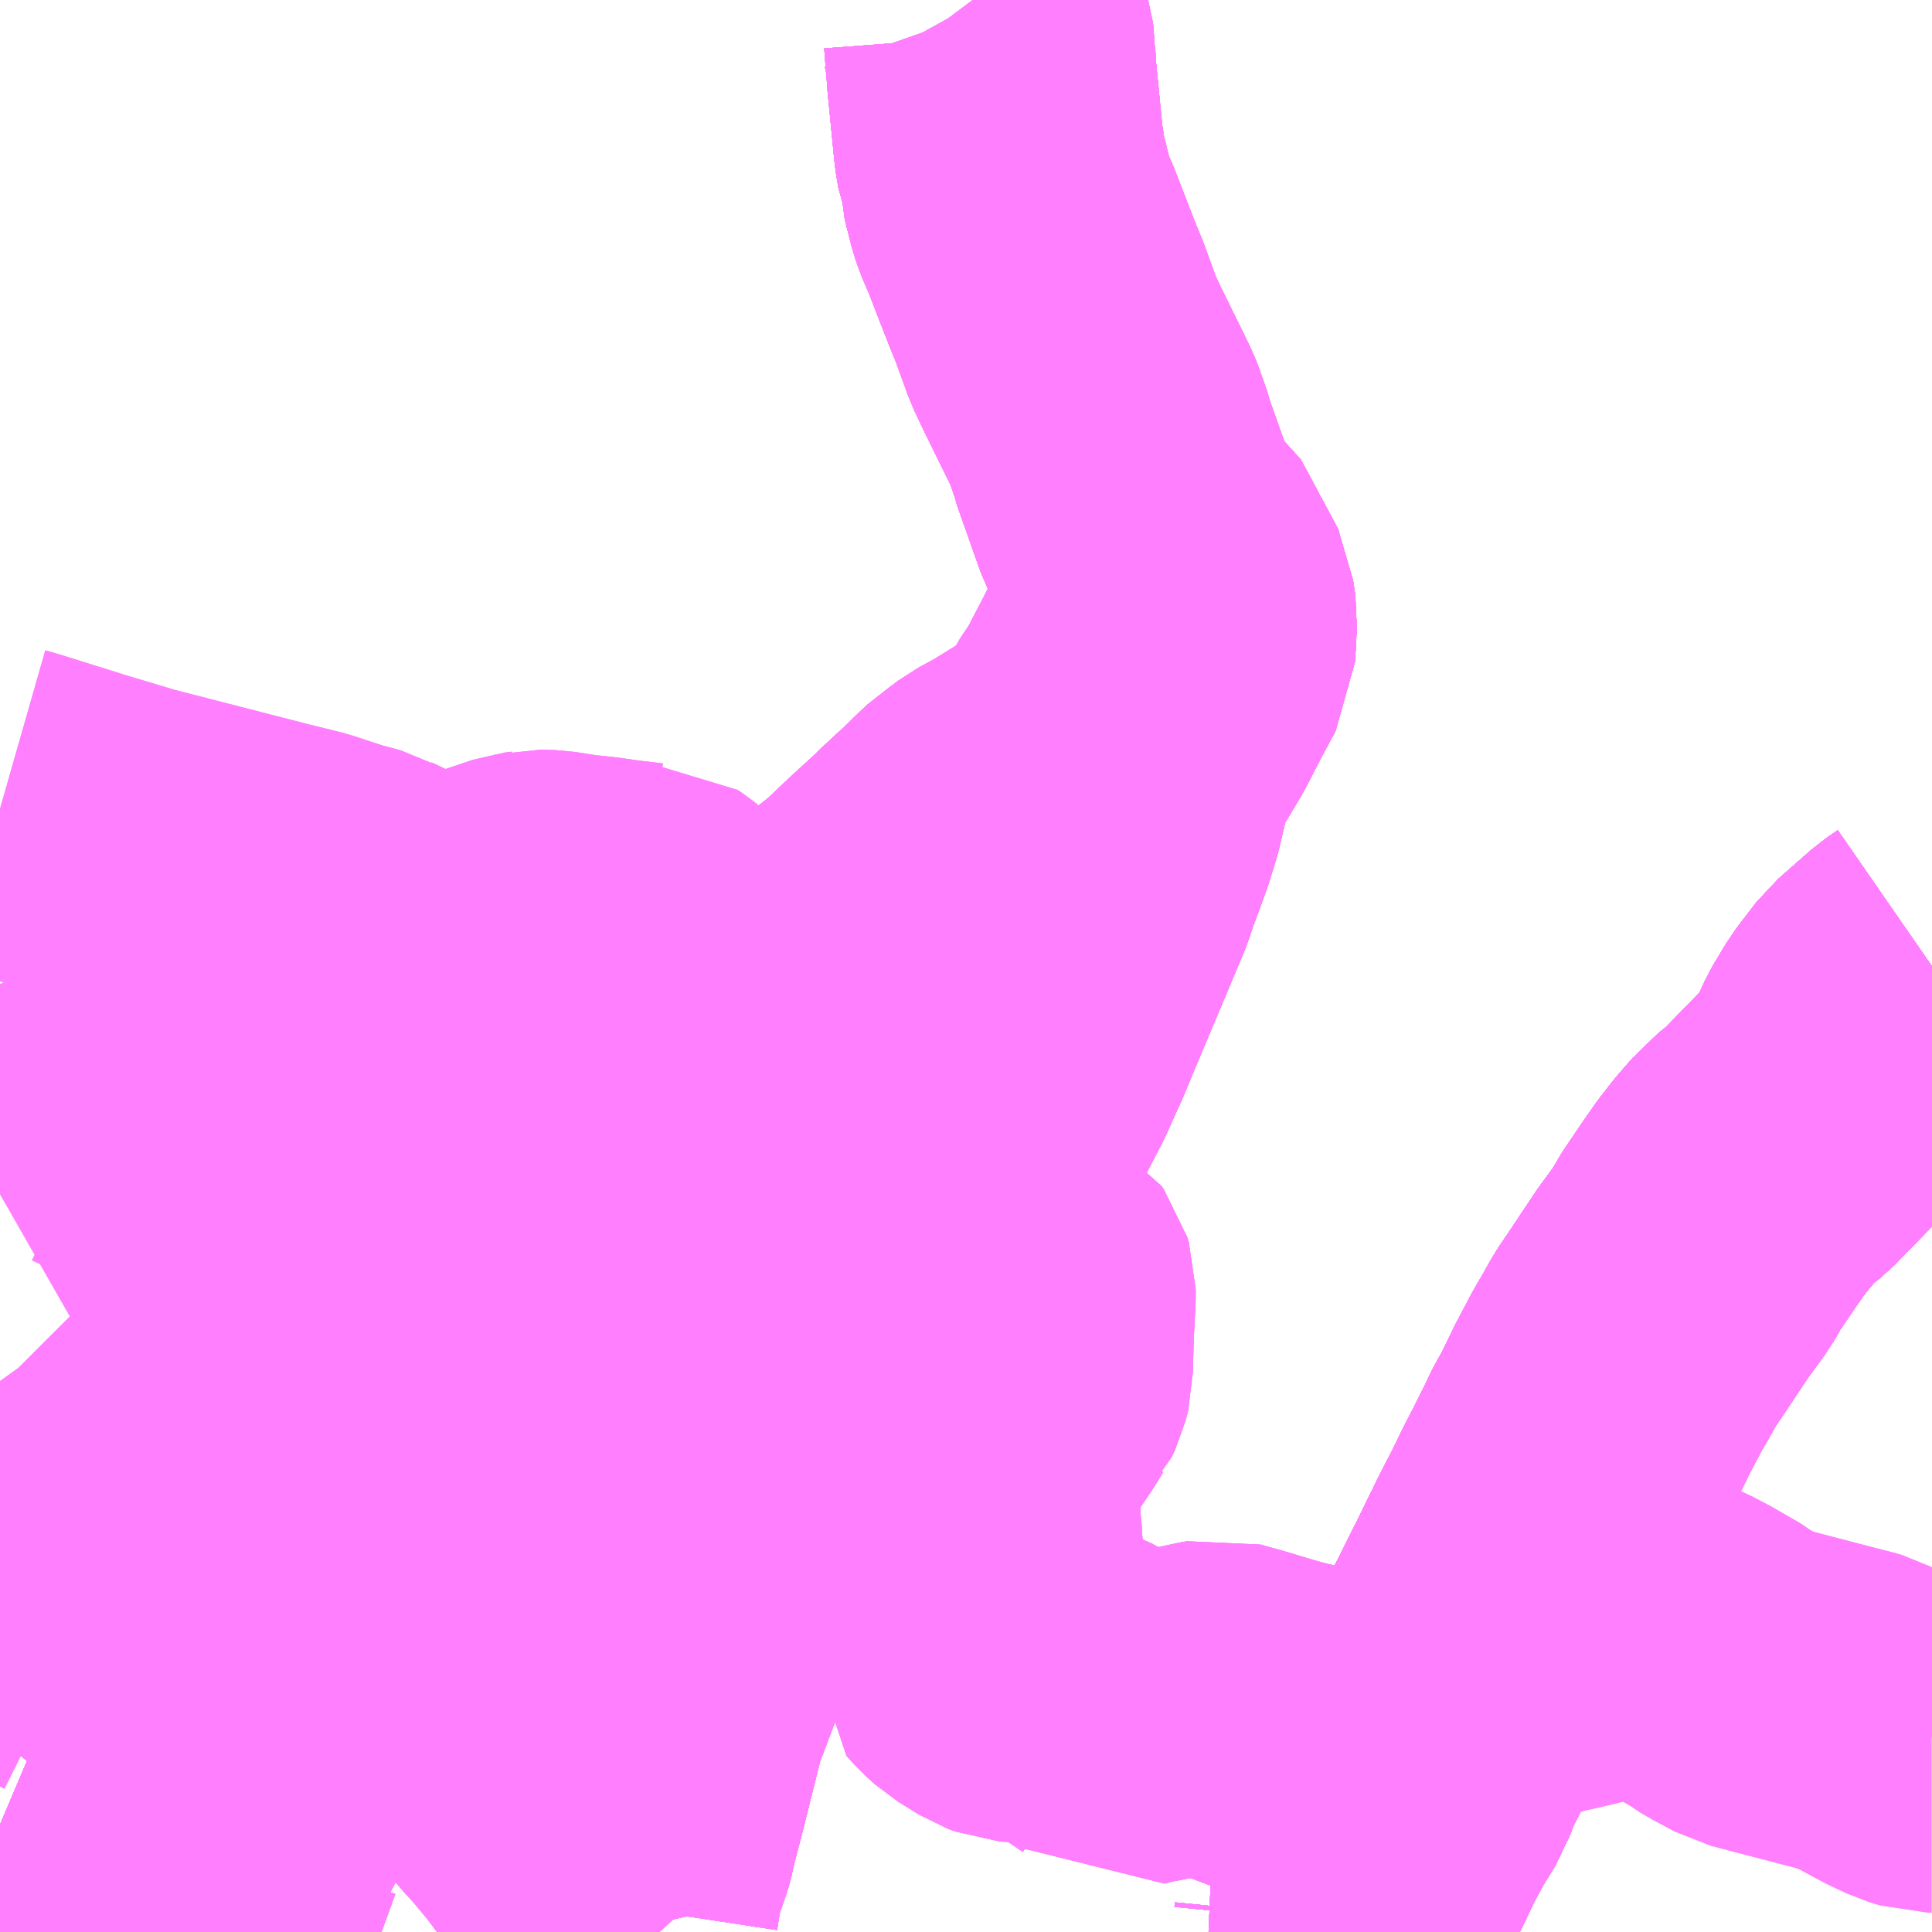 <?xml version="1.0" encoding="UTF-8"?>
<svg  xmlns="http://www.w3.org/2000/svg" xmlns:xlink="http://www.w3.org/1999/xlink" xmlns:go="http://purl.org/svgmap/profile" property="N07_001,N07_002,N07_003,N07_004,N07_005,N07_006,N07_007" viewBox="14110.84 -3977.051 4.395 4.395" go:dataArea="14110.83984375 -3977.05078125 4.39453125 4.39453125" >
<globalCoordinateSystem srsName="http://purl.org/crs/84" transform="matrix(100.0,0.0,0.0,-100.0,0.0,0.0)" />
<defs>
 <g id="p0" >
  <circle cx="0.0" cy="0.0" r="3" stroke="green" stroke-width="0.75" vector-effect="non-scaling-stroke" />
 </g>
</defs>
<g fill="none" fill-rule="evenodd" stroke="#FF00FF" stroke-width="0.75" opacity="0.5" vector-effect="non-scaling-stroke" stroke-linejoin="bevel" >
<path content="1,JRバス東北（株）,盛岡ー久慈（白樺号）,5.0,5.0,5.0," xlink:title="1" d="M14113.053,-3977.051L14113.059,-3977.043L14113.07,-3977.023L14113.089,-3976.969L14113.093,-3976.916L14113.094,-3976.911L14113.096,-3976.876L14113.097,-3976.868L14113.107,-3976.766L14113.108,-3976.756L14113.111,-3976.725L14113.113,-3976.71L14113.117,-3976.686L14113.124,-3976.668L14113.124,-3976.649L14113.128,-3976.634L14113.13,-3976.625L14113.14,-3976.586L14113.146,-3976.567L14113.163,-3976.528L14113.192,-3976.453L14113.214,-3976.397L14113.228,-3976.363L14113.258,-3976.28L14113.28,-3976.233L14113.289,-3976.215L14113.345,-3976.101L14113.355,-3976.077L14113.357,-3976.07L14113.369,-3976.035L14113.371,-3976.026L14113.424,-3975.876L14113.428,-3975.868L14113.445,-3975.836L14113.454,-3975.805L14113.474,-3975.806L14113.521,-3975.754L14113.533,-3975.707L14113.547,-3975.676L14113.552,-3975.642L14113.548,-3975.566L14113.513,-3975.501L14113.478,-3975.433L14113.432,-3975.356L14113.414,-3975.318L14113.413,-3975.315L14113.41,-3975.308L14113.402,-3975.281L14113.385,-3975.208L14113.369,-3975.156L14113.346,-3975.093L14113.336,-3975.067L14113.325,-3975.033L14113.211,-3974.762L14113.184,-3974.697L14113.175,-3974.678L14113.15,-3974.622L14113.129,-3974.582L14113.104,-3974.533L14113.096,-3974.517L14113.048,-3974.434L14113.03,-3974.405L14113.026,-3974.396L14113.022,-3974.389L14113.002,-3974.356L14113.002,-3974.356L14113.002,-3974.355L14113.001,-3974.354L14113,-3974.353L14113,-3974.352L14112.996,-3974.346L14112.992,-3974.339L14112.98,-3974.319L14112.946,-3974.266L14112.941,-3974.257L14112.908,-3974.206L14112.897,-3974.192L14112.849,-3974.12L14112.797,-3974.042L14112.755,-3973.985L14112.72,-3973.94L14112.696,-3973.913L14112.657,-3973.869L14112.628,-3973.828L14112.602,-3973.797L14112.58,-3973.754L14112.562,-3973.721L14112.544,-3973.681L14112.519,-3973.61L14112.504,-3973.568L14112.495,-3973.544L14112.49,-3973.532L14112.447,-3973.405L14112.436,-3973.392L14112.395,-3973.283L14112.358,-3973.185L14112.348,-3973.16L14112.345,-3973.148L14112.341,-3973.132L14112.303,-3972.98L14112.29,-3972.93L14112.283,-3972.903L14112.28,-3972.89L14112.279,-3972.882L14112.273,-3972.861L14112.256,-3972.812L14112.246,-3972.782L14112.244,-3972.763L14112.237,-3972.717L14112.242,-3972.68L14112.244,-3972.669L14112.247,-3972.656"/>
<path content="1,岩手県交通（株）,201,52.5,38.5,38.5," xlink:title="1" d="M14111.466,-3972.656L14111.425,-3972.666L14111.375,-3972.677L14111.32,-3972.691L14111.288,-3972.699L14111.267,-3972.704L14111.23,-3972.713L14111.222,-3972.715L14111.2,-3972.72L14111.179,-3972.725L14111.127,-3972.739L14111.095,-3972.754L14111.073,-3972.767L14111.025,-3972.798L14110.987,-3972.824L14110.953,-3972.846L14110.926,-3972.862L14110.873,-3972.886L14110.84,-3972.9"/>
<path content="1,岩手県交通（株）,203,12.5,10.0,10.0," xlink:title="1" d="M14111.466,-3972.656L14111.425,-3972.666L14111.375,-3972.677L14111.32,-3972.691L14111.288,-3972.699L14111.267,-3972.704L14111.23,-3972.713L14111.222,-3972.715L14111.2,-3972.72L14111.179,-3972.725L14111.127,-3972.739L14111.095,-3972.754L14111.073,-3972.767L14111.025,-3972.798L14110.987,-3972.824L14110.953,-3972.846L14110.926,-3972.862L14110.873,-3972.886L14110.84,-3972.9"/>
<path content="1,岩手県交通（株）,204,31.0,29.0,29.0," xlink:title="1" d="M14111.097,-3972.656L14111.119,-3972.723L14111.127,-3972.739"/>
<path content="1,岩手県交通（株）,204,31.0,29.0,29.0," xlink:title="1" d="M14111.127,-3972.739L14111.179,-3972.725L14111.2,-3972.72"/>
<path content="1,岩手県交通（株）,204,31.0,29.0,29.0," xlink:title="1" d="M14111.127,-3972.739L14111.095,-3972.754L14111.073,-3972.767L14111.025,-3972.798L14110.987,-3972.824L14110.953,-3972.846L14110.926,-3972.862L14110.873,-3972.886L14110.84,-3972.9"/>
<path content="1,岩手県交通（株）,208,20.0,8.0,8.0," xlink:title="1" d="M14111.466,-3972.656L14111.425,-3972.666L14111.375,-3972.677L14111.32,-3972.691L14111.288,-3972.699L14111.267,-3972.704L14111.23,-3972.713L14111.222,-3972.715L14111.2,-3972.72L14111.179,-3972.725L14111.127,-3972.739L14111.095,-3972.754L14111.073,-3972.767L14111.025,-3972.798L14110.987,-3972.824L14110.953,-3972.846L14110.926,-3972.862L14110.873,-3972.886L14110.84,-3972.9"/>
<path content="1,岩手県交通（株）,209,3.0,2.5,2.5," xlink:title="1" d="M14110.84,-3972.9L14110.873,-3972.886L14110.926,-3972.862L14110.953,-3972.846L14110.987,-3972.824L14111.025,-3972.798L14111.073,-3972.767L14111.095,-3972.754L14111.127,-3972.739L14111.179,-3972.725L14111.2,-3972.72L14111.222,-3972.715L14111.23,-3972.713L14111.267,-3972.704L14111.288,-3972.699L14111.32,-3972.691L14111.375,-3972.677L14111.425,-3972.666L14111.466,-3972.656"/>
<path content="1,岩手県交通（株）,210,7.0,9.0,9.0," xlink:title="1" d="M14110.84,-3972.9L14110.873,-3972.886L14110.926,-3972.862L14110.953,-3972.846L14110.987,-3972.824L14111.025,-3972.798L14111.073,-3972.767L14111.095,-3972.754L14111.127,-3972.739L14111.179,-3972.725L14111.2,-3972.72L14111.222,-3972.715L14111.23,-3972.713L14111.267,-3972.704L14111.288,-3972.699L14111.32,-3972.691L14111.375,-3972.677L14111.425,-3972.666L14111.466,-3972.656"/>
<path content="1,岩手県交通（株）,212,33.0,21.0,21.0," xlink:title="1" d="M14111.466,-3972.656L14111.425,-3972.666L14111.375,-3972.677L14111.32,-3972.691L14111.358,-3972.792L14111.372,-3972.83L14111.386,-3972.869L14111.391,-3972.874L14111.394,-3972.891L14111.41,-3972.936L14111.417,-3972.955L14111.433,-3972.993L14111.452,-3973.043L14111.466,-3973.087L14111.468,-3973.1L14111.47,-3973.144L14111.447,-3973.186L14111.43,-3973.216L14111.417,-3973.234L14111.398,-3973.255L14111.338,-3973.321L14111.284,-3973.387L14111.274,-3973.399L14111.23,-3973.451L14111.19,-3973.497L14111.181,-3973.507L14111.168,-3973.522L14111.167,-3973.525L14111.132,-3973.564L14111.079,-3973.627L14111.062,-3973.648L14111.026,-3973.689L14110.97,-3973.754L14110.955,-3973.774L14110.869,-3973.875L14110.855,-3973.892L14110.845,-3973.902L14110.84,-3973.909"/>
<path content="1,岩手県交通（株）,213,8.0,7.0,7.0," xlink:title="1" d="M14112.338,-3974.513L14112.258,-3974.553L14112.25,-3974.558L14112.234,-3974.566L14112.23,-3974.566L14112.148,-3974.608L14112.116,-3974.625L14112.102,-3974.633L14112.051,-3974.658L14111.965,-3974.701L14111.933,-3974.714L14111.921,-3974.722L14111.85,-3974.759L14111.832,-3974.767L14111.824,-3974.771L14111.824,-3974.759L14111.82,-3974.745L14111.81,-3974.729L14111.802,-3974.721L14111.789,-3974.713L14111.776,-3974.706L14111.726,-3974.693L14111.717,-3974.689L14111.711,-3974.683L14111.703,-3974.668L14111.619,-3974.57L14111.608,-3974.557L14111.54,-3974.471L14111.533,-3974.468L14111.528,-3974.461L14111.466,-3974.385L14111.439,-3974.352L14111.318,-3974.407L14111.294,-3974.418L14111.248,-3974.439L14111.206,-3974.46L14111.187,-3974.468L14111.165,-3974.479L14111.124,-3974.499L14111.07,-3974.524L14111.065,-3974.526L14111.053,-3974.526L14111.045,-3974.518L14111.035,-3974.505L14111.003,-3974.469L14110.94,-3974.398L14110.924,-3974.384L14110.917,-3974.379L14110.861,-3974.346L14110.84,-3974.334M14110.84,-3973.909L14110.845,-3973.902L14110.855,-3973.892L14110.869,-3973.875L14110.955,-3973.774L14110.97,-3973.754L14111.026,-3973.689L14111.062,-3973.648L14111.079,-3973.627L14111.132,-3973.564L14111.167,-3973.525L14111.168,-3973.522L14111.181,-3973.507L14111.19,-3973.497L14111.23,-3973.451L14111.274,-3973.399L14111.284,-3973.387L14111.338,-3973.321L14111.398,-3973.255L14111.417,-3973.234L14111.43,-3973.216L14111.447,-3973.186L14111.47,-3973.144L14111.468,-3973.1L14111.466,-3973.087L14111.452,-3973.043L14111.433,-3972.993L14111.417,-3972.955L14111.41,-3972.936L14111.394,-3972.891L14111.391,-3972.874L14111.386,-3972.869L14111.372,-3972.83L14111.358,-3972.792L14111.32,-3972.691L14111.375,-3972.677L14111.425,-3972.666L14111.466,-3972.656"/>
<path content="1,岩手県交通（株）,214,5.0,3.0,3.0," xlink:title="1" d="M14111.466,-3972.656L14111.425,-3972.666L14111.375,-3972.677L14111.32,-3972.691L14111.288,-3972.699L14111.267,-3972.704L14111.23,-3972.713L14111.222,-3972.715L14111.2,-3972.72L14111.179,-3972.725L14111.127,-3972.739L14111.095,-3972.754L14111.073,-3972.767L14111.025,-3972.798L14110.987,-3972.824L14110.953,-3972.846L14110.926,-3972.862L14110.873,-3972.886L14110.84,-3972.9"/>
<path content="1,岩手県交通（株）,215,2.0,0.0,0.0," xlink:title="1" d="M14111.466,-3972.656L14111.425,-3972.666L14111.375,-3972.677L14111.32,-3972.691L14111.288,-3972.699L14111.267,-3972.704L14111.23,-3972.713L14111.222,-3972.715L14111.2,-3972.72L14111.179,-3972.725L14111.127,-3972.739L14111.095,-3972.754L14111.073,-3972.767L14111.025,-3972.798L14110.987,-3972.824L14110.953,-3972.846L14110.926,-3972.862L14110.873,-3972.886L14110.84,-3972.9"/>
<path content="1,岩手県交通（株）,217,7.0,0.0,0.0," xlink:title="1" d="M14110.84,-3972.9L14110.873,-3972.886L14110.926,-3972.862L14110.953,-3972.846L14110.987,-3972.824L14111.025,-3972.798L14111.073,-3972.767L14111.095,-3972.754L14111.127,-3972.739L14111.179,-3972.725L14111.2,-3972.72L14111.222,-3972.715L14111.23,-3972.713L14111.267,-3972.704L14111.288,-3972.699L14111.32,-3972.691L14111.375,-3972.677L14111.425,-3972.666L14111.466,-3972.656"/>
<path content="1,岩手県交通（株）,220,4.0,0.0,0.0," xlink:title="1" d="M14111.466,-3972.656L14111.425,-3972.666L14111.375,-3972.677L14111.32,-3972.691L14111.288,-3972.699L14111.267,-3972.704L14111.23,-3972.713L14111.222,-3972.715L14111.2,-3972.72L14111.179,-3972.725L14111.127,-3972.739L14111.095,-3972.754L14111.073,-3972.767L14111.025,-3972.798L14110.987,-3972.824L14110.953,-3972.846L14110.926,-3972.862L14110.873,-3972.886L14110.84,-3972.9"/>
<path content="1,岩手県交通（株）,222,13.0,9.0,9.0," xlink:title="1" d="M14111.127,-3972.739L14111.119,-3972.723L14111.097,-3972.656"/>
<path content="1,岩手県交通（株）,222,13.0,9.0,9.0," xlink:title="1" d="M14111.127,-3972.739L14111.179,-3972.725L14111.2,-3972.72"/>
<path content="1,岩手県交通（株）,222,13.0,9.0,9.0," xlink:title="1" d="M14110.84,-3972.9L14110.873,-3972.886L14110.926,-3972.862L14110.953,-3972.846L14110.987,-3972.824L14111.025,-3972.798L14111.073,-3972.767L14111.095,-3972.754L14111.127,-3972.739"/>
<path content="1,岩手県交通（株）,227,5.0,5.0,5.0," xlink:title="1" d="M14111.273,-3972.656L14111.288,-3972.699L14111.267,-3972.704L14111.23,-3972.713L14111.222,-3972.715L14111.2,-3972.72L14111.179,-3972.725L14111.127,-3972.739L14111.095,-3972.754L14111.073,-3972.767L14111.025,-3972.798L14110.987,-3972.824L14110.953,-3972.846L14110.926,-3972.862L14110.873,-3972.886L14110.84,-3972.9M14110.84,-3973.096L14110.868,-3973.129L14110.871,-3973.137L14110.893,-3973.163L14110.93,-3973.209L14110.935,-3973.216L14110.982,-3973.273L14111.018,-3973.317L14111.006,-3973.323L14110.942,-3973.354L14110.932,-3973.36L14110.926,-3973.364L14110.917,-3973.367L14110.874,-3973.39L14110.842,-3973.404L14110.84,-3973.406"/>
<path content="1,岩手県交通（株）,228,3.5,3.0,3.0," xlink:title="1" d="M14113.876,-3972.656L14113.879,-3972.664L14113.885,-3972.676L14113.886,-3972.686L14113.874,-3972.701L14113.894,-3972.722L14113.924,-3972.756L14113.932,-3972.767L14113.964,-3972.828L14113.995,-3972.893L14114.025,-3972.949L14114.03,-3972.957L14114.059,-3973.004L14114.073,-3973.044L14114.043,-3973.052L14113.982,-3973.069L14113.882,-3973.098L14113.846,-3973.109L14113.808,-3973.119L14113.77,-3973.13L14113.76,-3973.132L14113.724,-3973.142L14113.684,-3973.154L14113.654,-3973.163L14113.607,-3973.176L14113.596,-3973.174L14113.545,-3973.163L14113.487,-3973.15L14113.459,-3973.143L14113.434,-3973.139L14113.398,-3973.13L14113.378,-3973.148L14113.334,-3973.178L14113.3,-3973.2L14113.28,-3973.211L14113.259,-3973.218L14113.249,-3973.221L14113.216,-3973.227L14113.197,-3973.231L14113.173,-3973.235L14113.156,-3973.235L14113.144,-3973.236L14113.128,-3973.242L14113.081,-3973.271L14113.062,-3973.288L14113.045,-3973.307L14113.051,-3973.376L14113.054,-3973.395L14113.063,-3973.434L14113.067,-3973.464L14113.067,-3973.504L14113.064,-3973.534L14113.064,-3973.544L14113.06,-3973.585L14113.057,-3973.672L14113.054,-3973.724L14113.059,-3973.738L14113.079,-3973.769L14113.104,-3973.803L14113.15,-3973.871L14113.163,-3973.893L14113.166,-3973.896L14113.174,-3973.913L14113.179,-3973.933L14113.179,-3973.947L14113.179,-3973.953L14113.181,-3974.024L14113.185,-3974.099L14113.185,-3974.118L14113.182,-3974.128L14113.177,-3974.135L14113.168,-3974.14L14113.155,-3974.144L14113.118,-3974.152L14113.091,-3974.16L14113.072,-3974.17L14113.052,-3974.185L14113.037,-3974.199L14113.032,-3974.203L14112.999,-3974.229L14112.98,-3974.24L14112.941,-3974.257L14112.946,-3974.266L14112.98,-3974.319L14112.992,-3974.339L14112.996,-3974.346L14113,-3974.352L14113,-3974.353L14113.001,-3974.354L14113.002,-3974.355L14113.002,-3974.356L14113.002,-3974.356L14113.022,-3974.389L14113.026,-3974.396L14113.03,-3974.405L14113.048,-3974.434L14113.096,-3974.517L14113.104,-3974.533L14113.129,-3974.582L14113.15,-3974.622L14113.175,-3974.678L14113.162,-3974.683L14113.099,-3974.706L14113.066,-3974.718L14113.049,-3974.724L14113.028,-3974.731L14113.026,-3974.731L14113.011,-3974.735L14112.938,-3974.733L14112.926,-3974.733L14112.881,-3974.732L14112.857,-3974.731L14112.825,-3974.731L14112.815,-3974.732L14112.795,-3974.738L14112.723,-3974.759L14112.664,-3974.778L14112.611,-3974.794L14112.576,-3974.805L14112.513,-3974.825L14112.48,-3974.835L14112.464,-3974.84L14112.407,-3974.858L14112.395,-3974.865L14112.353,-3974.905L14112.336,-3974.92L14112.332,-3974.925L14112.324,-3974.932L14112.319,-3974.936L14112.31,-3974.942L14112.305,-3974.942L14112.279,-3974.945L14112.245,-3974.949L14112.203,-3974.955L14112.196,-3974.956L14112.148,-3974.961L14112.09,-3974.97L14112.059,-3974.971L14112.051,-3974.969L14112.035,-3974.967L14112.014,-3974.96L14111.946,-3974.937L14111.928,-3974.928L14111.911,-3974.928L14111.87,-3974.923L14111.833,-3974.921L14111.801,-3974.924L14111.769,-3974.93L14111.751,-3974.936L14111.728,-3974.945L14111.699,-3974.96L14111.661,-3974.978L14111.654,-3974.982L14111.602,-3974.996L14111.526,-3975.021L14111.453,-3975.039L14111.138,-3975.12L14111.018,-3975.156L14110.868,-3975.203L14110.84,-3975.211"/>
<path content="1,岩手県交通（株）,229,12.0,3.0,3.0," xlink:title="1" d="M14113.876,-3972.656L14113.879,-3972.664L14113.885,-3972.676L14113.886,-3972.686L14113.874,-3972.701L14113.894,-3972.722L14113.924,-3972.756L14113.932,-3972.767L14113.964,-3972.828L14113.995,-3972.893L14114.025,-3972.949L14114.03,-3972.957L14114.059,-3973.004L14114.073,-3973.044L14114.043,-3973.052L14113.982,-3973.069L14113.882,-3973.098L14113.846,-3973.109L14113.808,-3973.119L14113.77,-3973.13L14113.76,-3973.132L14113.724,-3973.142L14113.684,-3973.154L14113.654,-3973.163L14113.607,-3973.176L14113.596,-3973.174L14113.545,-3973.163L14113.487,-3973.15L14113.459,-3973.143L14113.434,-3973.139L14113.398,-3973.13L14113.378,-3973.148L14113.334,-3973.178L14113.3,-3973.2L14113.28,-3973.211L14113.259,-3973.218L14113.249,-3973.221L14113.216,-3973.227L14113.197,-3973.231L14113.173,-3973.235L14113.156,-3973.235L14113.144,-3973.236L14113.128,-3973.242L14113.081,-3973.271L14113.062,-3973.288L14113.045,-3973.307L14113.051,-3973.376L14113.054,-3973.395L14113.063,-3973.434L14113.067,-3973.464L14113.067,-3973.504L14113.064,-3973.534L14113.064,-3973.544L14113.06,-3973.585L14113.057,-3973.672L14113.054,-3973.724L14113.059,-3973.738L14113.079,-3973.769L14113.104,-3973.803L14113.15,-3973.871L14113.163,-3973.893L14113.166,-3973.896L14113.174,-3973.913L14113.179,-3973.933L14113.179,-3973.947L14113.179,-3973.953L14113.181,-3974.024L14113.185,-3974.099L14113.185,-3974.118L14113.182,-3974.128L14113.177,-3974.135L14113.168,-3974.14L14113.155,-3974.144L14113.118,-3974.152L14113.091,-3974.16L14113.072,-3974.17L14113.052,-3974.185L14113.037,-3974.199L14113.032,-3974.203L14112.999,-3974.229L14112.98,-3974.24L14112.941,-3974.257L14112.946,-3974.266L14112.98,-3974.319L14112.992,-3974.339L14112.996,-3974.346L14113,-3974.352L14113,-3974.353L14113.001,-3974.354L14113.002,-3974.355L14113.002,-3974.356L14113.002,-3974.356L14113.022,-3974.389L14113.026,-3974.396L14113.03,-3974.405L14113.048,-3974.434L14113.096,-3974.517L14113.104,-3974.533L14113.129,-3974.582L14113.15,-3974.622L14113.175,-3974.678L14113.184,-3974.697L14113.211,-3974.762L14113.325,-3975.033L14113.336,-3975.067L14113.346,-3975.093L14113.369,-3975.156L14113.385,-3975.208L14113.402,-3975.281L14113.41,-3975.308L14113.413,-3975.315L14113.414,-3975.318L14113.432,-3975.356L14113.478,-3975.433L14113.513,-3975.501L14113.548,-3975.566L14113.552,-3975.642L14113.547,-3975.676L14113.533,-3975.707L14113.521,-3975.754L14113.474,-3975.806L14113.454,-3975.805L14113.445,-3975.836L14113.428,-3975.868L14113.424,-3975.876L14113.371,-3976.026L14113.369,-3976.035L14113.357,-3976.07L14113.355,-3976.077L14113.345,-3976.101L14113.289,-3976.215L14113.28,-3976.233L14113.258,-3976.28L14113.228,-3976.363L14113.214,-3976.397L14113.192,-3976.453L14113.163,-3976.528L14113.146,-3976.567L14113.14,-3976.586L14113.13,-3976.625L14113.128,-3976.634L14113.124,-3976.649L14113.124,-3976.668L14113.117,-3976.686L14113.113,-3976.71L14113.111,-3976.725L14113.108,-3976.756L14113.107,-3976.766L14113.097,-3976.868L14113.096,-3976.876L14113.094,-3976.911L14113.093,-3976.916L14113.089,-3976.969L14113.07,-3977.023L14113.059,-3977.043L14113.053,-3977.051"/>
<path content="1,岩手県交通（株）,251,50.0,28.0,28.0," xlink:title="1" d="M14112.247,-3972.656L14112.244,-3972.669L14112.242,-3972.68L14112.237,-3972.717L14112.244,-3972.763L14112.246,-3972.782L14112.256,-3972.812L14112.273,-3972.861L14112.279,-3972.882L14112.28,-3972.89L14112.283,-3972.903L14112.29,-3972.93L14112.303,-3972.98L14112.341,-3973.132L14112.345,-3973.148L14112.348,-3973.16L14112.358,-3973.185L14112.395,-3973.283L14112.436,-3973.392L14112.447,-3973.405L14112.49,-3973.532L14112.495,-3973.544L14112.504,-3973.568L14112.519,-3973.61L14112.544,-3973.681L14112.562,-3973.721L14112.58,-3973.754L14112.602,-3973.797L14112.628,-3973.828L14112.657,-3973.869L14112.696,-3973.913L14112.72,-3973.94L14112.755,-3973.985L14112.797,-3974.042L14112.849,-3974.12L14112.897,-3974.192L14112.908,-3974.206L14112.941,-3974.257L14112.946,-3974.266L14112.98,-3974.319L14112.992,-3974.339L14112.996,-3974.346L14113,-3974.352L14113,-3974.353L14113.001,-3974.354L14113.002,-3974.355L14113.002,-3974.356L14113.002,-3974.356L14113.022,-3974.389L14113.026,-3974.396L14113.03,-3974.405L14113.048,-3974.434L14113.096,-3974.517L14113.104,-3974.533L14113.129,-3974.582L14113.15,-3974.622L14113.175,-3974.678L14113.184,-3974.697L14113.211,-3974.762L14113.325,-3975.033L14113.336,-3975.067L14113.346,-3975.093L14113.369,-3975.156L14113.385,-3975.208L14113.402,-3975.281L14113.41,-3975.308L14113.413,-3975.315L14113.414,-3975.318L14113.432,-3975.356L14113.478,-3975.433L14113.513,-3975.501L14113.548,-3975.566L14113.552,-3975.642L14113.547,-3975.676L14113.533,-3975.707L14113.521,-3975.754L14113.474,-3975.806L14113.454,-3975.805L14113.445,-3975.836L14113.428,-3975.868L14113.424,-3975.876L14113.371,-3976.026L14113.369,-3976.035L14113.357,-3976.07L14113.355,-3976.077L14113.345,-3976.101L14113.289,-3976.215L14113.28,-3976.233L14113.258,-3976.28L14113.228,-3976.363L14113.214,-3976.397L14113.192,-3976.453L14113.163,-3976.528L14113.146,-3976.567L14113.14,-3976.586L14113.13,-3976.625L14113.128,-3976.634L14113.124,-3976.649L14113.124,-3976.668L14113.117,-3976.686L14113.113,-3976.71L14113.111,-3976.725L14113.108,-3976.756L14113.107,-3976.766L14113.097,-3976.868L14113.096,-3976.876L14113.094,-3976.911L14113.093,-3976.916L14113.089,-3976.969L14113.07,-3977.023L14113.059,-3977.043L14113.053,-3977.051"/>
<path content="1,岩手県交通（株）,252,14.0,20.0,20.0," xlink:title="1" d="M14113.053,-3977.051L14113.059,-3977.043L14113.07,-3977.023L14113.089,-3976.969L14113.093,-3976.916L14113.094,-3976.911L14113.096,-3976.876L14113.097,-3976.868L14113.107,-3976.766L14113.108,-3976.756L14113.111,-3976.725L14113.113,-3976.71L14113.117,-3976.686L14113.124,-3976.668L14113.124,-3976.649L14113.128,-3976.634L14113.13,-3976.625L14113.14,-3976.586L14113.146,-3976.567L14113.163,-3976.528L14113.192,-3976.453L14113.214,-3976.397L14113.228,-3976.363L14113.258,-3976.28L14113.28,-3976.233L14113.289,-3976.215L14113.345,-3976.101L14113.355,-3976.077L14113.357,-3976.07L14113.369,-3976.035L14113.371,-3976.026L14113.424,-3975.876L14113.428,-3975.868L14113.445,-3975.836L14113.454,-3975.805L14113.474,-3975.806L14113.521,-3975.754L14113.533,-3975.707L14113.547,-3975.676L14113.552,-3975.642L14113.548,-3975.566L14113.513,-3975.501L14113.478,-3975.433L14113.432,-3975.356L14113.414,-3975.318L14113.413,-3975.315L14113.41,-3975.308L14113.402,-3975.281L14113.385,-3975.208L14113.369,-3975.156L14113.346,-3975.093L14113.336,-3975.067L14113.325,-3975.033L14113.211,-3974.762L14113.184,-3974.697L14113.175,-3974.678L14113.15,-3974.622L14113.129,-3974.582L14113.104,-3974.533L14113.096,-3974.517L14113.048,-3974.434L14113.03,-3974.405L14113.026,-3974.396L14113.022,-3974.389L14113.002,-3974.356L14113.002,-3974.356L14113.002,-3974.355L14113.001,-3974.354L14113,-3974.353L14113,-3974.352L14112.996,-3974.346L14112.992,-3974.339L14112.98,-3974.319L14112.946,-3974.266L14112.941,-3974.257L14112.908,-3974.206L14112.897,-3974.192L14112.849,-3974.12L14112.797,-3974.042L14112.755,-3973.985L14112.72,-3973.94L14112.696,-3973.913L14112.657,-3973.869L14112.628,-3973.828L14112.602,-3973.797L14112.58,-3973.754L14112.562,-3973.721L14112.544,-3973.681L14112.519,-3973.61L14112.504,-3973.568L14112.495,-3973.544L14112.49,-3973.532L14112.447,-3973.405L14112.436,-3973.392L14112.395,-3973.283L14112.358,-3973.185L14112.348,-3973.16L14112.345,-3973.148L14112.341,-3973.132L14112.303,-3972.98L14112.29,-3972.93L14112.283,-3972.903L14112.28,-3972.89L14112.279,-3972.882L14112.273,-3972.861L14112.256,-3972.812L14112.246,-3972.782L14112.244,-3972.763L14112.237,-3972.717L14112.242,-3972.68L14112.244,-3972.669L14112.247,-3972.656"/>
<path content="1,岩手県交通（株）,255,17.5,15.0,15.0," xlink:title="1" d="M14111.466,-3972.656L14111.425,-3972.666L14111.375,-3972.677L14111.32,-3972.691L14111.358,-3972.792L14111.372,-3972.83L14111.386,-3972.869L14111.391,-3972.874L14111.394,-3972.891L14111.41,-3972.936L14111.417,-3972.955L14111.433,-3972.993L14111.452,-3973.043L14111.466,-3973.087L14111.468,-3973.1L14111.47,-3973.144L14111.447,-3973.186L14111.43,-3973.216L14111.417,-3973.234L14111.398,-3973.255L14111.338,-3973.321L14111.284,-3973.387L14111.274,-3973.399L14111.23,-3973.451L14111.19,-3973.497L14111.181,-3973.507L14111.226,-3973.567L14111.386,-3973.762L14111.436,-3973.825L14111.454,-3973.845L14111.57,-3973.987L14111.664,-3974.102L14111.678,-3974.116L14111.685,-3974.126L14111.747,-3974.201L14111.766,-3974.223L14111.792,-3974.255L14111.812,-3974.28L14111.834,-3974.306L14111.912,-3974.401L14111.925,-3974.418L14111.963,-3974.46L14112.013,-3974.522L14112.017,-3974.528L14112.102,-3974.633L14112.148,-3974.687L14112.214,-3974.762L14112.301,-3974.876L14112.336,-3974.92L14112.353,-3974.905L14112.395,-3974.865L14112.407,-3974.858L14112.464,-3974.84L14112.48,-3974.835L14112.513,-3974.825L14112.576,-3974.805L14112.611,-3974.794L14112.664,-3974.778L14112.704,-3974.834L14112.743,-3974.878L14112.765,-3974.898L14112.819,-3974.941L14112.832,-3974.951L14112.892,-3975.008L14112.951,-3975.062L14112.958,-3975.07L14112.975,-3975.085L14112.994,-3975.103L14113.014,-3975.121L14113.053,-3975.159L14113.07,-3975.175L14113.09,-3975.188L14113.101,-3975.197L14113.109,-3975.203L14113.155,-3975.228L14113.213,-3975.264L14113.24,-3975.281L14113.279,-3975.299L14113.294,-3975.305L14113.337,-3975.392L14113.366,-3975.435L14113.413,-3975.525L14113.464,-3975.629L14113.477,-3975.664L14113.472,-3975.712L14113.464,-3975.757L14113.454,-3975.805"/>
<path content="1,岩手県交通（株）,256,1.0,0.0,0.0," xlink:title="1" d="M14111.466,-3972.656L14111.425,-3972.666L14111.375,-3972.677L14111.32,-3972.691L14111.358,-3972.792L14111.372,-3972.83L14111.386,-3972.869L14111.391,-3972.874L14111.394,-3972.891L14111.41,-3972.936L14111.417,-3972.955L14111.433,-3972.993L14111.452,-3973.043L14111.466,-3973.087L14111.468,-3973.1L14111.47,-3973.144L14111.447,-3973.186L14111.43,-3973.216L14111.417,-3973.234L14111.398,-3973.255L14111.338,-3973.321L14111.284,-3973.387L14111.274,-3973.399L14111.23,-3973.451L14111.19,-3973.497L14111.181,-3973.507L14111.226,-3973.567L14111.386,-3973.762L14111.436,-3973.825L14111.454,-3973.845L14111.57,-3973.987L14111.664,-3974.102L14111.678,-3974.116L14111.685,-3974.126L14111.747,-3974.201L14111.766,-3974.223L14111.792,-3974.255L14111.812,-3974.28L14111.834,-3974.306L14111.912,-3974.401L14111.925,-3974.418L14111.963,-3974.46L14112.013,-3974.522L14112.017,-3974.528L14112.102,-3974.633L14112.148,-3974.687L14112.214,-3974.762L14112.301,-3974.876L14112.336,-3974.92L14112.353,-3974.905L14112.395,-3974.865L14112.407,-3974.858L14112.464,-3974.84L14112.48,-3974.835L14112.513,-3974.825L14112.576,-3974.805L14112.611,-3974.794L14112.664,-3974.778L14112.704,-3974.834L14112.743,-3974.878L14112.765,-3974.898L14112.819,-3974.941L14112.832,-3974.951L14112.892,-3975.008L14112.951,-3975.062L14112.958,-3975.07L14112.975,-3975.085L14112.994,-3975.103L14113.014,-3975.121L14113.053,-3975.159L14113.07,-3975.175L14113.09,-3975.188L14113.101,-3975.197L14113.109,-3975.203L14113.155,-3975.228L14113.213,-3975.264L14113.24,-3975.281L14113.279,-3975.299L14113.294,-3975.305L14113.337,-3975.392L14113.366,-3975.435L14113.413,-3975.525L14113.464,-3975.629L14113.477,-3975.664L14113.472,-3975.712L14113.464,-3975.757L14113.454,-3975.805"/>
<path content="1,岩手県交通（株）,260,6.0,3.0,3.0," xlink:title="1" d="M14111.466,-3972.656L14111.425,-3972.666L14111.375,-3972.677L14111.32,-3972.691L14111.358,-3972.792L14111.372,-3972.83L14111.386,-3972.869L14111.391,-3972.874L14111.394,-3972.891L14111.41,-3972.936L14111.417,-3972.955L14111.433,-3972.993L14111.452,-3973.043L14111.466,-3973.087L14111.468,-3973.1L14111.47,-3973.144L14111.447,-3973.186L14111.43,-3973.216L14111.417,-3973.234L14111.398,-3973.255L14111.42,-3973.283L14111.462,-3973.335L14111.551,-3973.447L14111.608,-3973.513L14111.621,-3973.531L14111.636,-3973.541L14111.687,-3973.61L14111.745,-3973.68L14111.75,-3973.685L14111.766,-3973.705L14111.804,-3973.751L14111.82,-3973.769L14111.863,-3973.821L14111.874,-3973.834L14111.908,-3973.875L14111.924,-3973.893L14111.937,-3973.909L14111.943,-3973.913L14111.997,-3973.982L14112.058,-3974.053L14112.065,-3974.066L14112.077,-3974.079L14112.148,-3974.164L14112.185,-3974.205L14112.235,-3974.263L14112.28,-3974.317L14112.325,-3974.371L14112.358,-3974.407L14112.379,-3974.436L14112.395,-3974.456L14112.413,-3974.477L14112.506,-3974.59L14112.552,-3974.642L14112.591,-3974.694L14112.656,-3974.772L14112.664,-3974.778L14112.704,-3974.834L14112.743,-3974.878L14112.765,-3974.898L14112.819,-3974.941L14112.832,-3974.951L14112.892,-3975.008L14112.951,-3975.062L14112.958,-3975.07L14112.975,-3975.085L14112.994,-3975.103L14113.014,-3975.121L14113.053,-3975.159L14113.07,-3975.175L14113.09,-3975.188L14113.101,-3975.197L14113.109,-3975.203L14113.155,-3975.228L14113.213,-3975.264L14113.24,-3975.281L14113.279,-3975.299L14113.294,-3975.305L14113.337,-3975.392L14113.366,-3975.435L14113.413,-3975.525L14113.464,-3975.629L14113.477,-3975.664L14113.472,-3975.712L14113.464,-3975.757L14113.454,-3975.805"/>
<path content="1,岩手県交通（株）,261,5.0,4.0,4.0," xlink:title="1" d="M14110.84,-3972.9L14110.873,-3972.886L14110.926,-3972.862L14110.953,-3972.846L14110.987,-3972.824L14111.025,-3972.798L14111.073,-3972.767L14111.095,-3972.754L14111.127,-3972.739L14111.179,-3972.725L14111.2,-3972.72L14111.222,-3972.715L14111.23,-3972.713L14111.267,-3972.704L14111.288,-3972.699L14111.32,-3972.691L14111.358,-3972.792L14111.372,-3972.83L14111.386,-3972.869L14111.391,-3972.874L14111.394,-3972.891L14111.41,-3972.936L14111.417,-3972.955L14111.433,-3972.993L14111.452,-3973.043L14111.466,-3973.087L14111.468,-3973.1L14111.47,-3973.144L14111.447,-3973.186L14111.43,-3973.216L14111.417,-3973.234L14111.398,-3973.255L14111.338,-3973.321L14111.284,-3973.387L14111.274,-3973.399L14111.23,-3973.451L14111.19,-3973.497L14111.181,-3973.507L14111.168,-3973.522L14111.167,-3973.525L14111.132,-3973.564L14111.079,-3973.627L14111.062,-3973.648L14111.026,-3973.689L14110.97,-3973.754L14110.955,-3973.774L14110.869,-3973.875L14110.855,-3973.892L14110.845,-3973.902L14110.84,-3973.909M14110.84,-3975.211L14110.868,-3975.203L14111.018,-3975.156L14111.138,-3975.12L14111.453,-3975.039L14111.526,-3975.021L14111.602,-3974.996L14111.654,-3974.982L14111.661,-3974.978L14111.699,-3974.96L14111.728,-3974.945L14111.751,-3974.936L14111.769,-3974.93L14111.801,-3974.924L14111.833,-3974.921L14111.87,-3974.923L14111.911,-3974.928L14111.928,-3974.928L14111.946,-3974.937L14112.014,-3974.96L14112.035,-3974.967L14112.051,-3974.969L14112.059,-3974.971L14112.09,-3974.97L14112.148,-3974.961L14112.196,-3974.956L14112.203,-3974.955L14112.245,-3974.949L14112.279,-3974.945L14112.305,-3974.942L14112.31,-3974.942L14112.319,-3974.936L14112.324,-3974.932L14112.332,-3974.925L14112.336,-3974.92L14112.353,-3974.905L14112.395,-3974.865L14112.407,-3974.858L14112.464,-3974.84L14112.48,-3974.835L14112.513,-3974.825L14112.576,-3974.805L14112.611,-3974.794L14112.664,-3974.778L14112.723,-3974.759L14112.795,-3974.738L14112.815,-3974.732L14112.825,-3974.731L14112.857,-3974.731L14112.881,-3974.732L14112.926,-3974.733L14112.938,-3974.733L14113.011,-3974.735L14113.026,-3974.731L14113.028,-3974.731L14113.049,-3974.724L14113.066,-3974.718L14113.099,-3974.706L14113.162,-3974.683L14113.175,-3974.678"/>
<path content="1,岩手県交通（株）,261,5.0,4.0,4.0," xlink:title="1" d="M14113.175,-3974.678L14113.15,-3974.622"/>
<path content="1,岩手県交通（株）,261,5.0,4.0,4.0," xlink:title="1" d="M14113.053,-3977.051L14113.059,-3977.043L14113.07,-3977.023L14113.089,-3976.969L14113.093,-3976.916L14113.094,-3976.911L14113.096,-3976.876L14113.097,-3976.868L14113.107,-3976.766L14113.108,-3976.756L14113.111,-3976.725L14113.113,-3976.71L14113.117,-3976.686L14113.124,-3976.668L14113.124,-3976.649L14113.128,-3976.634L14113.13,-3976.625L14113.14,-3976.586L14113.146,-3976.567L14113.163,-3976.528L14113.192,-3976.453L14113.214,-3976.397L14113.228,-3976.363L14113.258,-3976.28L14113.28,-3976.233L14113.289,-3976.215L14113.345,-3976.101L14113.355,-3976.077L14113.357,-3976.07L14113.369,-3976.035L14113.371,-3976.026L14113.424,-3975.876L14113.428,-3975.868L14113.445,-3975.836L14113.454,-3975.805L14113.474,-3975.806L14113.521,-3975.754L14113.533,-3975.707L14113.547,-3975.676L14113.552,-3975.642L14113.548,-3975.566L14113.513,-3975.501L14113.478,-3975.433L14113.432,-3975.356L14113.414,-3975.318L14113.413,-3975.315L14113.41,-3975.308L14113.402,-3975.281L14113.385,-3975.208L14113.369,-3975.156L14113.346,-3975.093L14113.336,-3975.067L14113.325,-3975.033L14113.211,-3974.762L14113.184,-3974.697L14113.175,-3974.678"/>
<path content="1,岩手県交通（株）,301,82.5,42.0,42.0," xlink:title="1" d="M14113.876,-3972.656L14113.879,-3972.664L14113.885,-3972.676L14113.886,-3972.686L14113.874,-3972.701L14113.894,-3972.722L14113.924,-3972.756L14113.932,-3972.767L14113.964,-3972.828L14113.995,-3972.893L14114.025,-3972.949L14114.03,-3972.957L14114.059,-3973.004L14114.073,-3973.044L14114.111,-3973.118L14114.168,-3973.234L14114.187,-3973.273L14114.209,-3973.318L14114.217,-3973.332L14114.236,-3973.371L14114.251,-3973.401L14114.262,-3973.422L14114.271,-3973.441L14114.294,-3973.488L14114.299,-3973.497L14114.309,-3973.519L14114.343,-3973.585L14114.368,-3973.636L14114.39,-3973.679L14114.42,-3973.739L14114.431,-3973.762L14114.435,-3973.77L14114.452,-3973.8L14114.485,-3973.868L14114.522,-3973.938L14114.533,-3973.956L14114.56,-3974.004L14114.591,-3974.05L14114.645,-3974.131L14114.688,-3974.19L14114.7,-3974.211L14114.704,-3974.219L14114.75,-3974.287L14114.778,-3974.327L14114.803,-3974.359L14114.837,-3974.398L14114.841,-3974.401L14114.847,-3974.408L14114.882,-3974.436L14114.992,-3974.549L14115.011,-3974.57L14115.027,-3974.597L14115.038,-3974.617L14115.059,-3974.663L14115.088,-3974.711L14115.103,-3974.731L14115.133,-3974.77L14115.208,-3974.836L14115.234,-3974.854"/>
<path content="1,岩手県交通（株）,305,5.5,0.0,0.0," xlink:title="1" d="M14113.876,-3972.656L14113.879,-3972.664L14113.885,-3972.676L14113.886,-3972.686L14113.874,-3972.701L14113.894,-3972.722L14113.924,-3972.756L14113.932,-3972.767L14113.964,-3972.828L14113.995,-3972.893L14114.025,-3972.949L14114.03,-3972.957L14114.059,-3973.004L14114.073,-3973.044L14114.111,-3973.118L14114.168,-3973.234L14114.187,-3973.273L14114.209,-3973.318L14114.217,-3973.332L14114.236,-3973.371L14114.251,-3973.401L14114.262,-3973.422L14114.271,-3973.441L14114.294,-3973.488L14114.299,-3973.497L14114.309,-3973.519L14114.343,-3973.585L14114.368,-3973.636L14114.39,-3973.679L14114.42,-3973.739L14114.431,-3973.762L14114.435,-3973.77L14114.452,-3973.8L14114.485,-3973.868L14114.522,-3973.938L14114.533,-3973.956L14114.56,-3974.004L14114.591,-3974.05L14114.645,-3974.131L14114.688,-3974.19L14114.7,-3974.211L14114.704,-3974.219L14114.75,-3974.287L14114.778,-3974.327L14114.803,-3974.359L14114.837,-3974.398L14114.841,-3974.401L14114.847,-3974.408L14114.882,-3974.436"/>
<path content="1,岩手県交通（株）,306,8.5,4.5,4.5," xlink:title="1" d="M14113.831,-3972.656L14113.832,-3972.658L14113.84,-3972.663L14113.874,-3972.701L14113.894,-3972.722L14113.924,-3972.756L14113.932,-3972.767L14113.964,-3972.828L14113.995,-3972.893L14114.025,-3972.949L14114.03,-3972.957L14114.059,-3973.004L14114.073,-3973.044L14114.111,-3973.118L14114.168,-3973.234L14114.187,-3973.273L14114.209,-3973.318L14114.217,-3973.332L14114.236,-3973.371L14114.251,-3973.401L14114.262,-3973.422L14114.271,-3973.441L14114.294,-3973.488L14114.299,-3973.497L14114.309,-3973.519L14114.343,-3973.585L14114.368,-3973.636L14114.39,-3973.679L14114.42,-3973.739L14114.431,-3973.762L14114.435,-3973.77L14114.452,-3973.8L14114.485,-3973.868L14114.522,-3973.938L14114.533,-3973.956L14114.56,-3974.004L14114.591,-3974.05L14114.645,-3974.131L14114.688,-3974.19L14114.7,-3974.211L14114.704,-3974.219L14114.75,-3974.287L14114.778,-3974.327L14114.803,-3974.359L14114.837,-3974.398L14114.841,-3974.401L14114.847,-3974.408L14114.882,-3974.436L14114.992,-3974.549L14115.011,-3974.57L14115.027,-3974.597L14115.038,-3974.617L14115.059,-3974.663L14115.088,-3974.711L14115.103,-3974.731L14115.133,-3974.77L14115.208,-3974.836L14115.234,-3974.854"/>
<path content="1,岩手県交通（株）,307,62.5,72.0,72.0," xlink:title="1" d="M14113.876,-3972.656L14113.879,-3972.664L14113.885,-3972.676L14113.886,-3972.686L14113.874,-3972.701L14113.894,-3972.722L14113.924,-3972.756L14113.932,-3972.767L14113.964,-3972.828L14113.995,-3972.893L14114.025,-3972.949L14114.03,-3972.957L14114.059,-3973.004L14114.073,-3973.044L14114.111,-3973.118L14114.168,-3973.234L14114.187,-3973.273L14114.209,-3973.318L14114.217,-3973.332L14114.236,-3973.371L14114.251,-3973.401L14114.262,-3973.422L14114.271,-3973.441L14114.294,-3973.488L14114.299,-3973.497L14114.309,-3973.519L14114.343,-3973.585L14114.368,-3973.636L14114.39,-3973.679L14114.42,-3973.739L14114.431,-3973.762L14114.435,-3973.77L14114.452,-3973.8L14114.485,-3973.868L14114.522,-3973.938L14114.533,-3973.956L14114.56,-3974.004L14114.591,-3974.05L14114.645,-3974.131L14114.688,-3974.19L14114.7,-3974.211L14114.704,-3974.219L14114.75,-3974.287L14114.778,-3974.327L14114.803,-3974.359L14114.837,-3974.398L14114.841,-3974.401L14114.847,-3974.408L14114.882,-3974.436L14114.992,-3974.549L14115.011,-3974.57L14115.027,-3974.597L14115.038,-3974.617L14115.059,-3974.663L14115.088,-3974.711L14115.103,-3974.731L14115.133,-3974.77L14115.208,-3974.836L14115.234,-3974.854"/>
<path content="1,岩手県交通（株）,311,11.5,10.5,10.5," xlink:title="1" d="M14113.831,-3972.656L14113.832,-3972.658L14113.84,-3972.663L14113.874,-3972.701"/>
<path content="1,岩手県交通（株）,311,11.5,10.5,10.5," xlink:title="1" d="M14113.874,-3972.701L14113.886,-3972.686L14113.885,-3972.676L14113.879,-3972.664L14113.876,-3972.656"/>
<path content="1,岩手県交通（株）,311,11.5,10.5,10.5," xlink:title="1" d="M14113.874,-3972.701L14113.894,-3972.722L14113.924,-3972.756L14113.932,-3972.767L14113.964,-3972.828L14113.995,-3972.893L14114.025,-3972.949L14114.03,-3972.957L14114.059,-3973.004L14114.073,-3973.044L14114.111,-3973.118L14114.168,-3973.234L14114.187,-3973.273L14114.254,-3973.272L14114.267,-3973.274L14114.314,-3973.285L14114.366,-3973.299L14114.386,-3973.303L14114.436,-3973.315L14114.481,-3973.326L14114.493,-3973.329L14114.541,-3973.337L14114.583,-3973.336L14114.6,-3973.333L14114.624,-3973.326L14114.651,-3973.315L14114.689,-3973.295L14114.748,-3973.261L14114.758,-3973.253L14114.784,-3973.238L14114.814,-3973.222L14114.827,-3973.215L14114.888,-3973.199L14115.003,-3973.169L14115.022,-3973.164L14115.05,-3973.157L14115.06,-3973.154L14115.079,-3973.144L14115.104,-3973.133L14115.142,-3973.112L14115.148,-3973.109L14115.159,-3973.103L14115.167,-3973.099L14115.201,-3973.083L14115.227,-3973.075L14115.234,-3973.075"/>
<path content="1,岩手県交通（株）,312,5.0,5.0,5.0," xlink:title="1" d="M14115.234,-3973.075L14115.227,-3973.075L14115.201,-3973.083L14115.167,-3973.099L14115.159,-3973.103L14115.148,-3973.109L14115.142,-3973.112L14115.104,-3973.133L14115.079,-3973.144L14115.06,-3973.154L14115.05,-3973.157L14115.022,-3973.164L14115.003,-3973.169L14114.888,-3973.199L14114.827,-3973.215L14114.814,-3973.222L14114.784,-3973.238L14114.758,-3973.253L14114.748,-3973.261L14114.689,-3973.295L14114.651,-3973.315L14114.624,-3973.326L14114.6,-3973.333L14114.583,-3973.336L14114.541,-3973.337L14114.493,-3973.329L14114.481,-3973.326L14114.436,-3973.315L14114.386,-3973.303L14114.366,-3973.299L14114.314,-3973.285L14114.267,-3973.274L14114.254,-3973.272L14114.187,-3973.273L14114.209,-3973.318L14114.217,-3973.332L14114.236,-3973.371L14114.251,-3973.401L14114.262,-3973.422L14114.271,-3973.441L14114.294,-3973.488L14114.299,-3973.497L14114.309,-3973.519L14114.343,-3973.585L14114.368,-3973.636L14114.39,-3973.679L14114.42,-3973.739L14114.431,-3973.762L14114.435,-3973.77L14114.452,-3973.8L14114.485,-3973.868L14114.522,-3973.938L14114.533,-3973.956L14114.56,-3974.004L14114.591,-3974.05L14114.645,-3974.131L14114.688,-3974.19L14114.7,-3974.211L14114.704,-3974.219L14114.75,-3974.287L14114.778,-3974.327L14114.803,-3974.359L14114.837,-3974.398L14114.841,-3974.401L14114.847,-3974.408L14114.882,-3974.436L14114.992,-3974.549L14115.011,-3974.57L14115.027,-3974.597L14115.038,-3974.617L14115.059,-3974.663L14115.088,-3974.711L14115.103,-3974.731L14115.133,-3974.77L14115.208,-3974.836L14115.234,-3974.854"/>
<path content="1,岩手県交通（株）,318,4.0,0.0,0.0," xlink:title="1" d="M14115.234,-3974.854L14115.208,-3974.836L14115.133,-3974.77L14115.103,-3974.731L14115.088,-3974.711L14115.059,-3974.663L14115.038,-3974.617L14115.027,-3974.597L14115.011,-3974.57L14114.992,-3974.549L14114.882,-3974.436L14114.847,-3974.408L14114.841,-3974.401L14114.837,-3974.398L14114.803,-3974.359L14114.778,-3974.327L14114.75,-3974.287L14114.704,-3974.219L14114.7,-3974.211L14114.688,-3974.19L14114.645,-3974.131L14114.591,-3974.05L14114.56,-3974.004L14114.533,-3973.956L14114.522,-3973.938L14114.485,-3973.868L14114.452,-3973.8L14114.435,-3973.77L14114.431,-3973.762L14114.42,-3973.739L14114.39,-3973.679L14114.368,-3973.636L14114.343,-3973.585L14114.309,-3973.519L14114.299,-3973.497L14114.294,-3973.488L14114.271,-3973.441L14114.262,-3973.422L14114.251,-3973.401L14114.236,-3973.371L14114.217,-3973.332L14114.209,-3973.318L14114.187,-3973.273L14114.168,-3973.234L14114.111,-3973.118L14114.073,-3973.044L14114.059,-3973.004L14114.03,-3972.957L14114.025,-3972.949L14113.995,-3972.893L14113.964,-3972.828L14113.932,-3972.767L14113.924,-3972.756L14113.894,-3972.722L14113.874,-3972.701L14113.886,-3972.686L14113.885,-3972.676L14113.879,-3972.664L14113.876,-3972.656"/>
<path content="1,岩手県交通（株）,319,2.0,0.0,0.0," xlink:title="1" d="M14115.234,-3974.854L14115.208,-3974.836L14115.133,-3974.77L14115.103,-3974.731L14115.088,-3974.711L14115.059,-3974.663L14115.038,-3974.617L14115.027,-3974.597L14115.011,-3974.57L14114.992,-3974.549L14114.882,-3974.436L14114.847,-3974.408L14114.841,-3974.401L14114.837,-3974.398L14114.803,-3974.359L14114.778,-3974.327L14114.75,-3974.287L14114.704,-3974.219L14114.7,-3974.211L14114.688,-3974.19L14114.645,-3974.131L14114.591,-3974.05L14114.56,-3974.004L14114.533,-3973.956L14114.522,-3973.938L14114.485,-3973.868L14114.452,-3973.8L14114.435,-3973.77L14114.431,-3973.762L14114.42,-3973.739L14114.39,-3973.679L14114.368,-3973.636L14114.343,-3973.585L14114.309,-3973.519L14114.299,-3973.497L14114.294,-3973.488L14114.271,-3973.441L14114.262,-3973.422L14114.251,-3973.401L14114.236,-3973.371L14114.217,-3973.332L14114.209,-3973.318L14114.187,-3973.273L14114.168,-3973.234L14114.111,-3973.118L14114.073,-3973.044L14114.059,-3973.004L14114.03,-3972.957L14114.025,-3972.949L14113.995,-3972.893L14113.964,-3972.828L14113.932,-3972.767L14113.924,-3972.756L14113.894,-3972.722L14113.874,-3972.701L14113.886,-3972.686L14113.885,-3972.676L14113.879,-3972.664L14113.876,-3972.656"/>
<path content="1,岩手県交通（株）,332,6.0,0.0,0.0," xlink:title="1" d="M14115.234,-3974.854L14115.208,-3974.836L14115.133,-3974.77L14115.103,-3974.731L14115.088,-3974.711L14115.059,-3974.663L14115.038,-3974.617L14115.027,-3974.597L14115.011,-3974.57L14114.992,-3974.549L14114.882,-3974.436L14114.847,-3974.408L14114.841,-3974.401L14114.837,-3974.398L14114.803,-3974.359L14114.778,-3974.327L14114.75,-3974.287L14114.704,-3974.219L14114.7,-3974.211L14114.688,-3974.19L14114.645,-3974.131L14114.591,-3974.05L14114.56,-3974.004L14114.533,-3973.956L14114.522,-3973.938L14114.485,-3973.868L14114.452,-3973.8L14114.435,-3973.77L14114.431,-3973.762L14114.42,-3973.739L14114.39,-3973.679L14114.368,-3973.636L14114.343,-3973.585L14114.309,-3973.519L14114.299,-3973.497L14114.294,-3973.488L14114.271,-3973.441L14114.262,-3973.422L14114.251,-3973.401L14114.236,-3973.371L14114.217,-3973.332L14114.209,-3973.318L14114.187,-3973.273L14114.168,-3973.234L14114.111,-3973.118L14114.073,-3973.044L14114.059,-3973.004L14114.03,-3972.957L14114.025,-3972.949L14113.995,-3972.893L14113.964,-3972.828L14113.932,-3972.767L14113.924,-3972.756L14113.894,-3972.722L14113.874,-3972.701L14113.886,-3972.686L14113.885,-3972.676L14113.879,-3972.664L14113.876,-3972.656"/>
<path content="1,岩手県交通（株）,333,3.0,0.0,0.0," xlink:title="1" d="M14113.876,-3972.656L14113.879,-3972.664L14113.885,-3972.676L14113.886,-3972.686L14113.874,-3972.701L14113.894,-3972.722L14113.924,-3972.756L14113.932,-3972.767L14113.964,-3972.828L14113.995,-3972.893L14114.025,-3972.949L14114.03,-3972.957L14114.059,-3973.004L14114.073,-3973.044L14114.111,-3973.118L14114.168,-3973.234L14114.187,-3973.273L14114.209,-3973.318L14114.217,-3973.332L14114.236,-3973.371L14114.251,-3973.401L14114.262,-3973.422L14114.271,-3973.441L14114.294,-3973.488L14114.299,-3973.497L14114.309,-3973.519L14114.343,-3973.585L14114.368,-3973.636L14114.39,-3973.679L14114.42,-3973.739L14114.431,-3973.762L14114.435,-3973.77L14114.452,-3973.8L14114.485,-3973.868L14114.522,-3973.938L14114.533,-3973.956L14114.56,-3974.004L14114.591,-3974.05L14114.645,-3974.131L14114.688,-3974.19L14114.7,-3974.211L14114.704,-3974.219L14114.75,-3974.287L14114.778,-3974.327L14114.803,-3974.359L14114.837,-3974.398L14114.841,-3974.401L14114.847,-3974.408L14114.882,-3974.436L14114.992,-3974.549L14115.011,-3974.57L14115.027,-3974.597L14115.038,-3974.617L14115.059,-3974.663L14115.088,-3974.711L14115.103,-3974.731L14115.133,-3974.77L14115.208,-3974.836L14115.234,-3974.854"/>
<path content="1,岩手県交通（株）,414,2.0,0.0,0.0," xlink:title="1" d="M14111.466,-3972.656L14111.425,-3972.666L14111.375,-3972.677L14111.32,-3972.691L14111.358,-3972.792L14111.372,-3972.83L14111.386,-3972.869L14111.391,-3972.874L14111.394,-3972.891L14111.41,-3972.936L14111.417,-3972.955L14111.433,-3972.993L14111.452,-3973.043L14111.466,-3973.087L14111.468,-3973.1L14111.47,-3973.144L14111.447,-3973.186L14111.43,-3973.216L14111.417,-3973.234L14111.398,-3973.255L14111.338,-3973.321L14111.284,-3973.387L14111.274,-3973.399L14111.23,-3973.451L14111.19,-3973.497L14111.181,-3973.507L14111.226,-3973.567L14111.386,-3973.762L14111.436,-3973.825L14111.454,-3973.845L14111.57,-3973.987L14111.664,-3974.102L14111.678,-3974.116L14111.685,-3974.126L14111.747,-3974.201L14111.766,-3974.223L14111.792,-3974.255L14111.812,-3974.28L14111.834,-3974.306L14111.912,-3974.401L14111.925,-3974.418L14111.963,-3974.46L14112.013,-3974.522L14112.017,-3974.528L14112.102,-3974.633L14112.148,-3974.687L14112.214,-3974.762L14112.301,-3974.876L14112.336,-3974.92L14112.353,-3974.905L14112.395,-3974.865L14112.407,-3974.858L14112.464,-3974.84L14112.48,-3974.835L14112.513,-3974.825L14112.576,-3974.805L14112.611,-3974.794L14112.664,-3974.778L14112.704,-3974.834L14112.743,-3974.878L14112.765,-3974.898L14112.819,-3974.941L14112.832,-3974.951L14112.892,-3975.008L14112.951,-3975.062L14112.958,-3975.07L14112.975,-3975.085L14112.994,-3975.103L14113.014,-3975.121L14113.053,-3975.159L14113.07,-3975.175L14113.09,-3975.188L14113.101,-3975.197L14113.109,-3975.203L14113.155,-3975.228L14113.213,-3975.264L14113.24,-3975.281L14113.279,-3975.299L14113.294,-3975.305L14113.337,-3975.392L14113.366,-3975.435L14113.413,-3975.525L14113.464,-3975.629L14113.477,-3975.664L14113.472,-3975.712L14113.464,-3975.757L14113.454,-3975.805"/>
<path content="1,岩手県交通（株）,616,1.0,0.0,0.0," xlink:title="1" d="M14111.466,-3972.656L14111.425,-3972.666L14111.375,-3972.677L14111.32,-3972.691L14111.288,-3972.699L14111.267,-3972.704L14111.23,-3972.713L14111.222,-3972.715L14111.2,-3972.72L14111.179,-3972.725L14111.127,-3972.739L14111.095,-3972.754L14111.073,-3972.767L14111.025,-3972.798L14110.987,-3972.824L14110.953,-3972.846L14110.926,-3972.862L14110.873,-3972.886L14110.84,-3972.9"/>
<path content="1,岩手県交通（株）,713,2.0,0.0,0.0," xlink:title="1" d="M14110.84,-3972.9L14110.873,-3972.886L14110.926,-3972.862L14110.953,-3972.846L14110.987,-3972.824L14111.025,-3972.798L14111.073,-3972.767L14111.095,-3972.754L14111.127,-3972.739L14111.179,-3972.725L14111.2,-3972.72L14111.222,-3972.715L14111.23,-3972.713L14111.267,-3972.704L14111.288,-3972.699L14111.32,-3972.691L14111.375,-3972.677L14111.425,-3972.666L14111.466,-3972.656M14113.876,-3972.656L14113.879,-3972.664L14113.885,-3972.676L14113.886,-3972.686L14113.874,-3972.701L14113.894,-3972.722L14113.924,-3972.756L14113.932,-3972.767L14113.964,-3972.828L14113.995,-3972.893L14114.025,-3972.949L14114.03,-3972.957L14114.059,-3973.004L14114.073,-3973.044L14114.111,-3973.118L14114.168,-3973.234L14114.187,-3973.273L14114.209,-3973.318L14114.217,-3973.332L14114.236,-3973.371L14114.251,-3973.401L14114.262,-3973.422L14114.271,-3973.441L14114.294,-3973.488L14114.299,-3973.497L14114.309,-3973.519L14114.343,-3973.585L14114.368,-3973.636L14114.39,-3973.679L14114.42,-3973.739L14114.431,-3973.762L14114.435,-3973.77L14114.452,-3973.8L14114.485,-3973.868L14114.522,-3973.938L14114.533,-3973.956L14114.56,-3974.004L14114.591,-3974.05L14114.645,-3974.131L14114.688,-3974.19L14114.7,-3974.211L14114.704,-3974.219L14114.75,-3974.287L14114.778,-3974.327L14114.803,-3974.359L14114.837,-3974.398L14114.841,-3974.401L14114.847,-3974.408L14114.882,-3974.436L14114.992,-3974.549L14115.011,-3974.57L14115.027,-3974.597L14115.038,-3974.617L14115.059,-3974.663L14115.088,-3974.711L14115.103,-3974.731L14115.133,-3974.77L14115.208,-3974.836L14115.234,-3974.854"/>
<path content="1,岩手県交通（株）,714,2.0,0.0,0.0," xlink:title="1" d="M14111.32,-3972.691L14111.32,-3972.691"/>
<path content="1,岩手県交通（株）,714,2.0,0.0,0.0," xlink:title="1" d="M14111.32,-3972.691L14111.358,-3972.792L14111.372,-3972.83L14111.386,-3972.869L14111.391,-3972.874L14111.394,-3972.891L14111.41,-3972.936L14111.417,-3972.955L14111.433,-3972.993L14111.452,-3973.043L14111.466,-3973.087L14111.468,-3973.1L14111.47,-3973.144L14111.447,-3973.186L14111.43,-3973.216L14111.417,-3973.234L14111.398,-3973.255L14111.338,-3973.321L14111.284,-3973.387L14111.274,-3973.399L14111.23,-3973.451L14111.19,-3973.497L14111.181,-3973.507L14111.168,-3973.522L14111.167,-3973.525L14111.132,-3973.564L14111.079,-3973.627L14111.062,-3973.648L14111.026,-3973.689L14110.97,-3973.754L14110.955,-3973.774L14110.869,-3973.875L14110.855,-3973.892L14110.845,-3973.902L14110.84,-3973.909"/>
<path content="1,岩手県交通（株）,714,2.0,0.0,0.0," xlink:title="1" d="M14111.32,-3972.691L14111.375,-3972.677L14111.425,-3972.666L14111.466,-3972.656M14113.876,-3972.656L14113.879,-3972.664L14113.885,-3972.676L14113.886,-3972.686L14113.874,-3972.701L14113.894,-3972.722L14113.924,-3972.756L14113.932,-3972.767L14113.964,-3972.828L14113.995,-3972.893L14114.025,-3972.949L14114.03,-3972.957L14114.059,-3973.004L14114.073,-3973.044L14114.111,-3973.118L14114.168,-3973.234L14114.187,-3973.273L14114.209,-3973.318L14114.217,-3973.332L14114.236,-3973.371L14114.251,-3973.401L14114.262,-3973.422L14114.271,-3973.441L14114.294,-3973.488L14114.299,-3973.497L14114.309,-3973.519L14114.343,-3973.585L14114.368,-3973.636L14114.39,-3973.679L14114.42,-3973.739L14114.431,-3973.762L14114.435,-3973.77L14114.452,-3973.8L14114.485,-3973.868L14114.522,-3973.938L14114.533,-3973.956L14114.56,-3974.004L14114.591,-3974.05L14114.645,-3974.131L14114.688,-3974.19L14114.7,-3974.211L14114.704,-3974.219L14114.75,-3974.287L14114.778,-3974.327L14114.803,-3974.359L14114.837,-3974.398L14114.841,-3974.401L14114.847,-3974.408L14114.882,-3974.436L14114.992,-3974.549L14115.011,-3974.57L14115.027,-3974.597L14115.038,-3974.617L14115.059,-3974.663L14115.088,-3974.711L14115.103,-3974.731L14115.133,-3974.77L14115.208,-3974.836L14115.234,-3974.854"/>
<path content="1,岩手県交通（株）,714,2.0,0.0,0.0," xlink:title="1" d="M14111.2,-3972.72L14111.222,-3972.715L14111.23,-3972.713L14111.267,-3972.704L14111.288,-3972.699L14111.32,-3972.691"/>
<path content="1,岩手県交通（株）,716,1.0,1.0,1.0," xlink:title="1" d="M14115.234,-3974.854L14115.208,-3974.836L14115.133,-3974.77L14115.103,-3974.731L14115.088,-3974.711L14115.059,-3974.663L14115.038,-3974.617L14115.027,-3974.597L14115.011,-3974.57L14114.992,-3974.549L14114.882,-3974.436L14114.847,-3974.408L14114.841,-3974.401L14114.837,-3974.398L14114.803,-3974.359L14114.778,-3974.327L14114.75,-3974.287L14114.704,-3974.219L14114.7,-3974.211L14114.688,-3974.19L14114.645,-3974.131L14114.591,-3974.05L14114.56,-3974.004L14114.533,-3973.956L14114.522,-3973.938L14114.485,-3973.868L14114.452,-3973.8L14114.435,-3973.77L14114.431,-3973.762L14114.42,-3973.739L14114.39,-3973.679L14114.368,-3973.636L14114.343,-3973.585L14114.309,-3973.519L14114.299,-3973.497L14114.294,-3973.488L14114.271,-3973.441L14114.262,-3973.422L14114.251,-3973.401L14114.236,-3973.371L14114.217,-3973.332L14114.209,-3973.318L14114.187,-3973.273L14114.168,-3973.234L14114.111,-3973.118L14114.073,-3973.044L14114.059,-3973.004L14114.03,-3972.957L14114.025,-3972.949L14113.995,-3972.893L14113.964,-3972.828L14113.932,-3972.767L14113.924,-3972.756L14113.894,-3972.722L14113.874,-3972.701L14113.84,-3972.663L14113.832,-3972.658L14113.831,-3972.656"/>
<path content="1,岩手県交通（株）,厨川深夜線,1.0,0.0,0.0," xlink:title="1" d="M14113.053,-3977.051L14113.059,-3977.043L14113.07,-3977.023L14113.089,-3976.969L14113.093,-3976.916L14113.094,-3976.911L14113.096,-3976.876L14113.097,-3976.868L14113.107,-3976.766L14113.108,-3976.756L14113.111,-3976.725L14113.113,-3976.71L14113.117,-3976.686L14113.124,-3976.668L14113.124,-3976.649L14113.128,-3976.634L14113.13,-3976.625L14113.14,-3976.586L14113.146,-3976.567L14113.163,-3976.528L14113.192,-3976.453L14113.214,-3976.397L14113.228,-3976.363L14113.258,-3976.28L14113.28,-3976.233L14113.289,-3976.215L14113.345,-3976.101L14113.355,-3976.077L14113.357,-3976.07L14113.369,-3976.035L14113.371,-3976.026L14113.424,-3975.876L14113.428,-3975.868L14113.445,-3975.836L14113.454,-3975.805L14113.474,-3975.806L14113.521,-3975.754L14113.533,-3975.707L14113.547,-3975.676L14113.552,-3975.642L14113.548,-3975.566L14113.513,-3975.501L14113.478,-3975.433L14113.432,-3975.356L14113.414,-3975.318L14113.413,-3975.315L14113.41,-3975.308L14113.402,-3975.281L14113.385,-3975.208L14113.369,-3975.156L14113.346,-3975.093L14113.336,-3975.067L14113.325,-3975.033L14113.211,-3974.762L14113.184,-3974.697L14113.175,-3974.678L14113.15,-3974.622L14113.129,-3974.582L14113.104,-3974.533L14113.096,-3974.517L14113.048,-3974.434L14113.03,-3974.405L14113.026,-3974.396L14113.022,-3974.389L14113.002,-3974.356L14113.002,-3974.356L14113.002,-3974.355L14113.001,-3974.354L14113,-3974.353L14113,-3974.352L14112.996,-3974.346L14112.992,-3974.339L14112.98,-3974.319L14112.946,-3974.266L14112.941,-3974.257L14112.908,-3974.206L14112.897,-3974.192L14112.849,-3974.12L14112.797,-3974.042L14112.755,-3973.985L14112.72,-3973.94L14112.696,-3973.913L14112.657,-3973.869L14112.628,-3973.828L14112.602,-3973.797L14112.58,-3973.754L14112.562,-3973.721L14112.544,-3973.681L14112.519,-3973.61L14112.504,-3973.568L14112.495,-3973.544L14112.49,-3973.532L14112.447,-3973.405L14112.436,-3973.392L14112.395,-3973.283L14112.358,-3973.185L14112.348,-3973.16L14112.345,-3973.148L14112.341,-3973.132L14112.303,-3972.98L14112.29,-3972.93L14112.283,-3972.903L14112.28,-3972.89L14112.279,-3972.882L14112.273,-3972.861L14112.256,-3972.812L14112.246,-3972.782L14112.244,-3972.763L14112.237,-3972.717L14112.242,-3972.68L14112.244,-3972.669L14112.247,-3972.656"/>
<path content="1,岩手県交通（株）,松園深夜線,2.0,0.0,0.0," xlink:title="1" d="M14113.876,-3972.656L14113.879,-3972.664L14113.885,-3972.676L14113.886,-3972.686L14113.874,-3972.701L14113.894,-3972.722L14113.924,-3972.756L14113.932,-3972.767L14113.964,-3972.828L14113.995,-3972.893L14114.025,-3972.949L14114.03,-3972.957L14114.059,-3973.004L14114.073,-3973.044L14114.111,-3973.118L14114.168,-3973.234L14114.187,-3973.273L14114.209,-3973.318L14114.217,-3973.332L14114.236,-3973.371L14114.251,-3973.401L14114.262,-3973.422L14114.271,-3973.441L14114.294,-3973.488L14114.299,-3973.497L14114.309,-3973.519L14114.343,-3973.585L14114.368,-3973.636L14114.39,-3973.679L14114.42,-3973.739L14114.431,-3973.762L14114.435,-3973.77L14114.452,-3973.8L14114.485,-3973.868L14114.522,-3973.938L14114.533,-3973.956L14114.56,-3974.004L14114.591,-3974.05L14114.645,-3974.131L14114.688,-3974.19L14114.7,-3974.211L14114.704,-3974.219L14114.75,-3974.287L14114.778,-3974.327L14114.803,-3974.359L14114.837,-3974.398L14114.841,-3974.401L14114.847,-3974.408L14114.882,-3974.436L14114.992,-3974.549L14115.011,-3974.57L14115.027,-3974.597L14115.038,-3974.617L14115.059,-3974.663L14115.088,-3974.711L14115.103,-3974.731L14115.133,-3974.77L14115.208,-3974.836L14115.234,-3974.854"/>
<path content="1,岩手県交通（株）,滝沢深夜線,2.0,0.0,0.0," xlink:title="1" d="M14111.466,-3972.656L14111.425,-3972.666L14111.375,-3972.677L14111.32,-3972.691L14111.288,-3972.699L14111.267,-3972.704L14111.23,-3972.713L14111.222,-3972.715L14111.2,-3972.72L14111.179,-3972.725L14111.127,-3972.739L14111.095,-3972.754L14111.073,-3972.767L14111.025,-3972.798L14110.987,-3972.824L14110.953,-3972.846L14110.926,-3972.862L14110.873,-3972.886L14110.84,-3972.9"/>
<path content="1,岩手県北自動車（株）,厨川駅⇔上堂⇔盛岡バスセンター,1.0,1.0,1.0," xlink:title="1" d="M14112.98,-3974.457L14113.022,-3974.443L14113.032,-3974.439L14113.048,-3974.434L14113.03,-3974.405L14113.026,-3974.396L14113.022,-3974.389L14113.002,-3974.356L14113.002,-3974.356L14113.002,-3974.355L14113.001,-3974.354L14113,-3974.353L14113,-3974.352L14112.996,-3974.346L14112.992,-3974.339L14112.98,-3974.319L14112.946,-3974.266L14112.941,-3974.257L14112.908,-3974.206L14112.897,-3974.192L14112.849,-3974.12L14112.797,-3974.042L14112.755,-3973.985L14112.72,-3973.94L14112.696,-3973.913L14112.657,-3973.869L14112.628,-3973.828L14112.602,-3973.797L14112.58,-3973.754L14112.562,-3973.721L14112.544,-3973.681L14112.519,-3973.61L14112.504,-3973.568L14112.495,-3973.544L14112.49,-3973.532L14112.447,-3973.405L14112.436,-3973.392L14112.395,-3973.283L14112.358,-3973.185L14112.348,-3973.16L14112.345,-3973.148L14112.341,-3973.132L14112.303,-3972.98L14112.29,-3972.93L14112.283,-3972.903L14112.28,-3972.89L14112.279,-3972.882L14112.273,-3972.861L14112.256,-3972.812L14112.246,-3972.782L14112.244,-3972.763L14112.237,-3972.717L14112.242,-3972.68L14112.244,-3972.669L14112.247,-3972.656"/>
<path content="1,岩手県北自動車（株）,盛岡⇔沼宮内,15.5,15.5,9.0," xlink:title="1" d="M14112.247,-3972.656L14112.244,-3972.669L14112.242,-3972.68L14112.237,-3972.717L14112.244,-3972.763L14112.246,-3972.782L14112.256,-3972.812L14112.273,-3972.861L14112.279,-3972.882L14112.28,-3972.89L14112.283,-3972.903L14112.29,-3972.93L14112.303,-3972.98L14112.341,-3973.132L14112.345,-3973.148L14112.348,-3973.16L14112.358,-3973.185L14112.395,-3973.283L14112.436,-3973.392L14112.447,-3973.405L14112.49,-3973.532L14112.495,-3973.544L14112.504,-3973.568L14112.519,-3973.61L14112.544,-3973.681L14112.562,-3973.721L14112.58,-3973.754L14112.602,-3973.797L14112.628,-3973.828L14112.657,-3973.869L14112.696,-3973.913L14112.72,-3973.94L14112.755,-3973.985L14112.797,-3974.042L14112.849,-3974.12L14112.897,-3974.192L14112.908,-3974.206L14112.941,-3974.257L14112.946,-3974.266L14112.98,-3974.319L14112.992,-3974.339L14112.996,-3974.346L14113,-3974.352L14113,-3974.353L14113.001,-3974.354L14113.002,-3974.355L14113.002,-3974.356L14113.002,-3974.356L14113.022,-3974.389L14113.026,-3974.396L14113.03,-3974.405L14113.048,-3974.434L14113.096,-3974.517L14113.104,-3974.533L14113.129,-3974.582L14113.15,-3974.622L14113.175,-3974.678L14113.184,-3974.697L14113.211,-3974.762L14113.325,-3975.033L14113.336,-3975.067L14113.346,-3975.093L14113.369,-3975.156L14113.385,-3975.208L14113.402,-3975.281L14113.41,-3975.308L14113.413,-3975.315L14113.414,-3975.318L14113.432,-3975.356L14113.478,-3975.433L14113.513,-3975.501L14113.548,-3975.566L14113.552,-3975.642L14113.547,-3975.676L14113.533,-3975.707L14113.521,-3975.754L14113.474,-3975.806L14113.454,-3975.805L14113.445,-3975.836L14113.428,-3975.868L14113.424,-3975.876L14113.371,-3976.026L14113.369,-3976.035L14113.357,-3976.07L14113.355,-3976.077L14113.345,-3976.101L14113.289,-3976.215L14113.28,-3976.233L14113.258,-3976.28L14113.228,-3976.363L14113.214,-3976.397L14113.192,-3976.453L14113.163,-3976.528L14113.146,-3976.567L14113.14,-3976.586L14113.13,-3976.625L14113.128,-3976.634L14113.124,-3976.649L14113.124,-3976.668L14113.117,-3976.686L14113.113,-3976.71L14113.111,-3976.725L14113.108,-3976.756L14113.107,-3976.766L14113.097,-3976.868L14113.096,-3976.876L14113.094,-3976.911L14113.093,-3976.916L14113.089,-3976.969L14113.07,-3977.023L14113.059,-3977.043L14113.053,-3977.051"/>
<path content="1,岩手県北自動車（株）,盛岡バスセンター⇔盛岡大学,14.0,1.0,1.0," xlink:title="1" d="M14113.053,-3977.051L14113.059,-3977.043L14113.07,-3977.023L14113.089,-3976.969L14113.093,-3976.916L14113.094,-3976.911L14113.096,-3976.876L14113.097,-3976.868L14113.107,-3976.766L14113.108,-3976.756L14113.111,-3976.725L14113.113,-3976.71L14113.117,-3976.686L14113.124,-3976.668L14113.124,-3976.649L14113.128,-3976.634L14113.13,-3976.625L14113.14,-3976.586L14113.146,-3976.567L14113.163,-3976.528L14113.192,-3976.453L14113.214,-3976.397L14113.228,-3976.363L14113.258,-3976.28L14113.28,-3976.233L14113.289,-3976.215L14113.345,-3976.101L14113.355,-3976.077L14113.357,-3976.07L14113.369,-3976.035L14113.371,-3976.026L14113.424,-3975.876L14113.428,-3975.868L14113.445,-3975.836L14113.454,-3975.805L14113.474,-3975.806L14113.521,-3975.754L14113.533,-3975.707L14113.547,-3975.676L14113.552,-3975.642L14113.548,-3975.566L14113.513,-3975.501L14113.478,-3975.433L14113.432,-3975.356L14113.414,-3975.318L14113.413,-3975.315L14113.41,-3975.308L14113.402,-3975.281L14113.385,-3975.208L14113.369,-3975.156L14113.346,-3975.093L14113.336,-3975.067L14113.325,-3975.033L14113.211,-3974.762L14113.184,-3974.697L14113.175,-3974.678L14113.15,-3974.622L14113.129,-3974.582L14113.104,-3974.533L14113.096,-3974.517L14113.048,-3974.434L14113.03,-3974.405L14113.026,-3974.396L14113.022,-3974.389L14113.002,-3974.356L14113.002,-3974.356L14113.002,-3974.355L14113.001,-3974.354L14113,-3974.353L14113,-3974.352L14112.996,-3974.346L14112.992,-3974.339L14112.98,-3974.319L14112.946,-3974.266L14112.941,-3974.257L14112.908,-3974.206L14112.897,-3974.192L14112.849,-3974.12L14112.797,-3974.042L14112.755,-3973.985L14112.72,-3973.94L14112.696,-3973.913L14112.657,-3973.869L14112.628,-3973.828L14112.602,-3973.797L14112.58,-3973.754L14112.562,-3973.721L14112.544,-3973.681L14112.519,-3973.61L14112.504,-3973.568L14112.495,-3973.544L14112.49,-3973.532L14112.447,-3973.405L14112.436,-3973.392L14112.395,-3973.283L14112.358,-3973.185L14112.348,-3973.16L14112.345,-3973.148L14112.341,-3973.132L14112.303,-3972.98L14112.29,-3972.93L14112.283,-3972.903L14112.28,-3972.89L14112.279,-3972.882L14112.273,-3972.861L14112.256,-3972.812L14112.246,-3972.782L14112.244,-3972.763L14112.237,-3972.717L14112.242,-3972.68L14112.244,-3972.669L14112.247,-3972.656"/>
<path content="1,岩手県北自動車（株）,盛岡バスセンター⇔県立大学・滝沢駅前,16.0,7.0,7.0," xlink:title="1" d="M14113.053,-3977.051L14113.059,-3977.043L14113.07,-3977.023L14113.089,-3976.969L14113.093,-3976.916L14113.094,-3976.911L14113.096,-3976.876L14113.097,-3976.868L14113.107,-3976.766L14113.108,-3976.756L14113.111,-3976.725L14113.113,-3976.71L14113.117,-3976.686L14113.124,-3976.668L14113.124,-3976.649L14113.128,-3976.634L14113.13,-3976.625L14113.14,-3976.586L14113.146,-3976.567L14113.163,-3976.528L14113.192,-3976.453L14113.214,-3976.397L14113.228,-3976.363L14113.258,-3976.28L14113.28,-3976.233L14113.289,-3976.215L14113.345,-3976.101L14113.355,-3976.077L14113.357,-3976.07L14113.369,-3976.035L14113.371,-3976.026L14113.424,-3975.876L14113.428,-3975.868L14113.445,-3975.836L14113.454,-3975.805L14113.474,-3975.806L14113.521,-3975.754L14113.533,-3975.707L14113.547,-3975.676L14113.552,-3975.642L14113.548,-3975.566L14113.513,-3975.501L14113.478,-3975.433L14113.432,-3975.356L14113.414,-3975.318L14113.413,-3975.315L14113.41,-3975.308L14113.402,-3975.281L14113.385,-3975.208L14113.369,-3975.156L14113.346,-3975.093L14113.336,-3975.067L14113.325,-3975.033L14113.211,-3974.762L14113.184,-3974.697L14113.175,-3974.678L14113.15,-3974.622L14113.129,-3974.582L14113.104,-3974.533L14113.096,-3974.517L14113.048,-3974.434L14113.03,-3974.405L14113.026,-3974.396L14113.022,-3974.389L14113.002,-3974.356L14113.002,-3974.356L14113.002,-3974.355L14113.001,-3974.354L14113,-3974.353L14113,-3974.352L14112.996,-3974.346L14112.992,-3974.339L14112.98,-3974.319L14112.946,-3974.266L14112.941,-3974.257L14112.908,-3974.206L14112.897,-3974.192L14112.849,-3974.12L14112.797,-3974.042L14112.755,-3973.985L14112.72,-3973.94L14112.696,-3973.913L14112.657,-3973.869L14112.628,-3973.828L14112.602,-3973.797L14112.58,-3973.754L14112.562,-3973.721L14112.544,-3973.681L14112.519,-3973.61L14112.504,-3973.568L14112.495,-3973.544L14112.49,-3973.532L14112.447,-3973.405L14112.436,-3973.392L14112.395,-3973.283L14112.358,-3973.185L14112.348,-3973.16L14112.345,-3973.148L14112.341,-3973.132L14112.303,-3972.98L14112.29,-3972.93L14112.283,-3972.903L14112.28,-3972.89L14112.279,-3972.882L14112.273,-3972.861L14112.256,-3972.812L14112.246,-3972.782L14112.244,-3972.763L14112.237,-3972.717L14112.242,-3972.68L14112.244,-3972.669L14112.247,-3972.656"/>
<path content="1,岩手県北自動車（株）,盛岡バスセンター・イオン盛岡南SC⇔上田/箱清水・みたけ⇔厨川駅,22.5,12.0,12.0," xlink:title="1" d="M14113.876,-3972.656L14113.879,-3972.664L14113.885,-3972.676L14113.886,-3972.686L14113.874,-3972.701L14113.894,-3972.722L14113.924,-3972.756L14113.932,-3972.767L14113.964,-3972.828L14113.995,-3972.893L14114.025,-3972.949L14114.03,-3972.957L14114.059,-3973.004L14114.073,-3973.044L14114.043,-3973.052L14113.982,-3973.069L14113.882,-3973.098L14113.846,-3973.109L14113.808,-3973.119L14113.77,-3973.13L14113.76,-3973.132L14113.724,-3973.142L14113.684,-3973.154L14113.654,-3973.163L14113.607,-3973.176L14113.596,-3973.174L14113.545,-3973.163L14113.487,-3973.15L14113.459,-3973.143L14113.434,-3973.139L14113.398,-3973.13L14113.378,-3973.148L14113.334,-3973.178L14113.3,-3973.2L14113.28,-3973.211L14113.259,-3973.218L14113.249,-3973.221L14113.216,-3973.227L14113.197,-3973.231L14113.173,-3973.235L14113.156,-3973.235L14113.144,-3973.236L14113.128,-3973.242L14113.081,-3973.271L14113.062,-3973.288L14113.045,-3973.307L14113.051,-3973.376L14113.054,-3973.395L14113.063,-3973.434L14113.067,-3973.464L14113.067,-3973.504L14113.064,-3973.534L14113.064,-3973.544L14113.06,-3973.585L14113.057,-3973.672L14113.054,-3973.724L14113.059,-3973.738L14113.079,-3973.769L14113.104,-3973.803L14113.15,-3973.871L14113.163,-3973.893L14113.166,-3973.896L14113.174,-3973.913L14113.179,-3973.933L14113.179,-3973.947L14113.179,-3973.953L14113.181,-3974.024L14113.185,-3974.099L14113.185,-3974.118L14113.182,-3974.128L14113.177,-3974.135L14113.168,-3974.14L14113.155,-3974.144L14113.118,-3974.152L14113.091,-3974.16L14113.072,-3974.17L14113.052,-3974.185L14113.037,-3974.199L14113.032,-3974.203L14112.999,-3974.229L14112.98,-3974.24L14112.941,-3974.257L14112.946,-3974.266L14112.98,-3974.319L14112.992,-3974.339L14112.996,-3974.346L14113,-3974.352L14113,-3974.353L14113.001,-3974.354L14113.002,-3974.355L14113.002,-3974.356L14113.002,-3974.356L14113.022,-3974.389L14113.026,-3974.396L14113.03,-3974.405L14113.048,-3974.434"/>
<path content="1,岩手県北自動車（株）,盛岡バスセンター・イオン盛岡南SC⇔上田/箱清水・みたけ⇔厨川駅,22.5,12.0,12.0," xlink:title="1" d="M14111.217,-3973.001L14111.237,-3973.055L14111.262,-3973.087L14111.302,-3973.137L14111.327,-3973.168L14111.334,-3973.175L14111.385,-3973.238L14111.398,-3973.255"/>
<path content="1,岩手県北自動車（株）,盛岡バスセンター・イオン盛岡南SC⇔上田/箱清水・みたけ⇔厨川駅,22.5,12.0,12.0," xlink:title="1" d="M14111.398,-3973.255L14111.42,-3973.283L14111.462,-3973.335L14111.551,-3973.447L14111.607,-3973.418L14111.654,-3973.391L14111.703,-3973.358L14111.736,-3973.331L14111.748,-3973.319L14111.788,-3973.279L14111.818,-3973.247L14111.882,-3973.177L14111.893,-3973.165L14112.046,-3972.988L14112.057,-3972.977L14112.107,-3972.917L14112.148,-3972.862L14112.197,-3972.813L14112.244,-3972.763L14112.295,-3972.704L14112.319,-3972.68L14112.341,-3972.656"/>
<path content="1,岩手県北自動車（株）,盛岡バスセンター・イオン盛岡南SC⇔上田/箱清水・みたけ⇔厨川駅,22.5,12.0,12.0," xlink:title="1" d="M14111.398,-3973.255L14111.338,-3973.321L14111.284,-3973.387L14111.274,-3973.399L14111.23,-3973.451L14111.19,-3973.497L14111.181,-3973.507L14111.226,-3973.567L14111.386,-3973.762L14111.436,-3973.825L14111.454,-3973.845L14111.57,-3973.987L14111.664,-3974.102L14111.678,-3974.116L14111.685,-3974.126L14111.747,-3974.201L14111.766,-3974.223L14111.792,-3974.255L14111.812,-3974.28L14111.834,-3974.306L14111.912,-3974.401L14111.925,-3974.418L14111.963,-3974.46L14112.013,-3974.522L14112.017,-3974.528L14112.102,-3974.633L14112.116,-3974.625L14112.148,-3974.608L14112.23,-3974.566L14112.234,-3974.566L14112.25,-3974.558L14112.258,-3974.553L14112.338,-3974.513L14112.392,-3974.488L14112.413,-3974.477L14112.506,-3974.59L14112.552,-3974.642L14112.591,-3974.694L14112.656,-3974.772L14112.664,-3974.778L14112.723,-3974.759L14112.795,-3974.738L14112.815,-3974.732L14112.825,-3974.731L14112.857,-3974.731L14112.881,-3974.732L14112.926,-3974.733L14112.938,-3974.733L14113.011,-3974.735L14113.026,-3974.731L14113.028,-3974.731L14113.049,-3974.724L14113.066,-3974.718L14113.099,-3974.706L14113.162,-3974.683L14113.175,-3974.678L14113.15,-3974.622L14113.129,-3974.582L14113.104,-3974.533L14113.096,-3974.517L14113.048,-3974.434"/>
<path content="1,岩手県北自動車（株）,盛岡バスセンター・イオン盛岡南SC⇔上田/箱清水・みたけ⇔厨川駅,22.5,12.0,12.0," xlink:title="1" d="M14113.048,-3974.434L14113.032,-3974.439L14113.022,-3974.443L14112.98,-3974.457"/>
<path content="1,岩手県北自動車（株）,盛岡バスセンター・イオン盛岡南SC⇔運動公園⇔厨川駅,3.0,2.0,2.0," xlink:title="1" d="M14111.466,-3972.656L14111.425,-3972.666L14111.375,-3972.677L14111.32,-3972.691"/>
<path content="1,岩手県北自動車（株）,盛岡バスセンター・イオン盛岡南SC⇔運動公園⇔厨川駅,3.0,2.0,2.0," xlink:title="1" d="M14112.247,-3972.656L14112.244,-3972.669L14112.242,-3972.68L14112.237,-3972.717L14112.244,-3972.763L14112.197,-3972.813L14112.148,-3972.862L14112.107,-3972.917L14112.057,-3972.977L14112.046,-3972.988L14111.893,-3973.165L14111.882,-3973.177L14111.818,-3973.247L14111.788,-3973.279L14111.748,-3973.319L14111.736,-3973.331L14111.703,-3973.358L14111.654,-3973.391L14111.607,-3973.418L14111.551,-3973.447"/>
<path content="1,岩手県北自動車（株）,盛岡バスセンター・イオン盛岡南SC⇔運動公園⇔厨川駅,3.0,2.0,2.0," xlink:title="1" d="M14111.32,-3972.691L14111.32,-3972.691"/>
<path content="1,岩手県北自動車（株）,盛岡バスセンター・イオン盛岡南SC⇔運動公園⇔厨川駅,3.0,2.0,2.0," xlink:title="1" d="M14111.32,-3972.691L14111.288,-3972.699L14111.267,-3972.704L14111.23,-3972.713L14111.222,-3972.715L14111.2,-3972.72"/>
<path content="1,岩手県北自動車（株）,盛岡バスセンター・イオン盛岡南SC⇔運動公園⇔厨川駅,3.0,2.0,2.0," xlink:title="1" d="M14111.217,-3973.001L14111.237,-3973.055L14111.262,-3973.087L14111.302,-3973.137L14111.327,-3973.168L14111.334,-3973.175L14111.385,-3973.238L14111.398,-3973.255"/>
<path content="1,岩手県北自動車（株）,盛岡バスセンター・イオン盛岡南SC⇔運動公園⇔厨川駅,3.0,2.0,2.0," xlink:title="1" d="M14111.398,-3973.255L14111.417,-3973.234L14111.43,-3973.216L14111.447,-3973.186L14111.47,-3973.144L14111.468,-3973.1L14111.466,-3973.087L14111.452,-3973.043L14111.433,-3972.993L14111.417,-3972.955L14111.41,-3972.936L14111.394,-3972.891L14111.391,-3972.874L14111.386,-3972.869L14111.372,-3972.83L14111.358,-3972.792L14111.32,-3972.691"/>
<path content="1,岩手県北自動車（株）,盛岡バスセンター・イオン盛岡南SC⇔運動公園⇔厨川駅,3.0,2.0,2.0," xlink:title="1" d="M14111.398,-3973.255L14111.42,-3973.283L14111.462,-3973.335L14111.551,-3973.447"/>
<path content="1,岩手県北自動車（株）,盛岡バスセンター・イオン盛岡南SC⇔運動公園⇔厨川駅,3.0,2.0,2.0," xlink:title="1" d="M14111.551,-3973.447L14111.608,-3973.513L14111.621,-3973.531L14111.636,-3973.541L14111.687,-3973.61L14111.745,-3973.68L14111.75,-3973.685L14111.766,-3973.705L14111.804,-3973.751L14111.82,-3973.769L14111.863,-3973.821L14111.874,-3973.834L14111.908,-3973.875L14111.924,-3973.893L14111.937,-3973.909L14111.943,-3973.913L14111.997,-3973.982L14112.058,-3974.053L14112.148,-3974.005L14112.207,-3973.978L14112.348,-3973.907L14112.361,-3973.901L14112.437,-3973.863L14112.504,-3973.835L14112.508,-3973.832L14112.53,-3973.823L14112.602,-3973.797L14112.628,-3973.828L14112.657,-3973.869L14112.696,-3973.913L14112.72,-3973.94L14112.755,-3973.985L14112.797,-3974.042L14112.849,-3974.12L14112.897,-3974.192L14112.908,-3974.206L14112.94,-3974.257L14112.946,-3974.266L14112.98,-3974.319L14112.992,-3974.339L14112.996,-3974.346L14113,-3974.352L14113,-3974.353L14113.001,-3974.354L14113.002,-3974.355L14113.002,-3974.356L14113.002,-3974.356L14113.01,-3974.369L14113.022,-3974.389L14113.026,-3974.396L14113.03,-3974.405L14113.048,-3974.434L14113.032,-3974.439L14113.022,-3974.443L14112.98,-3974.457"/>
</g>
</svg>

